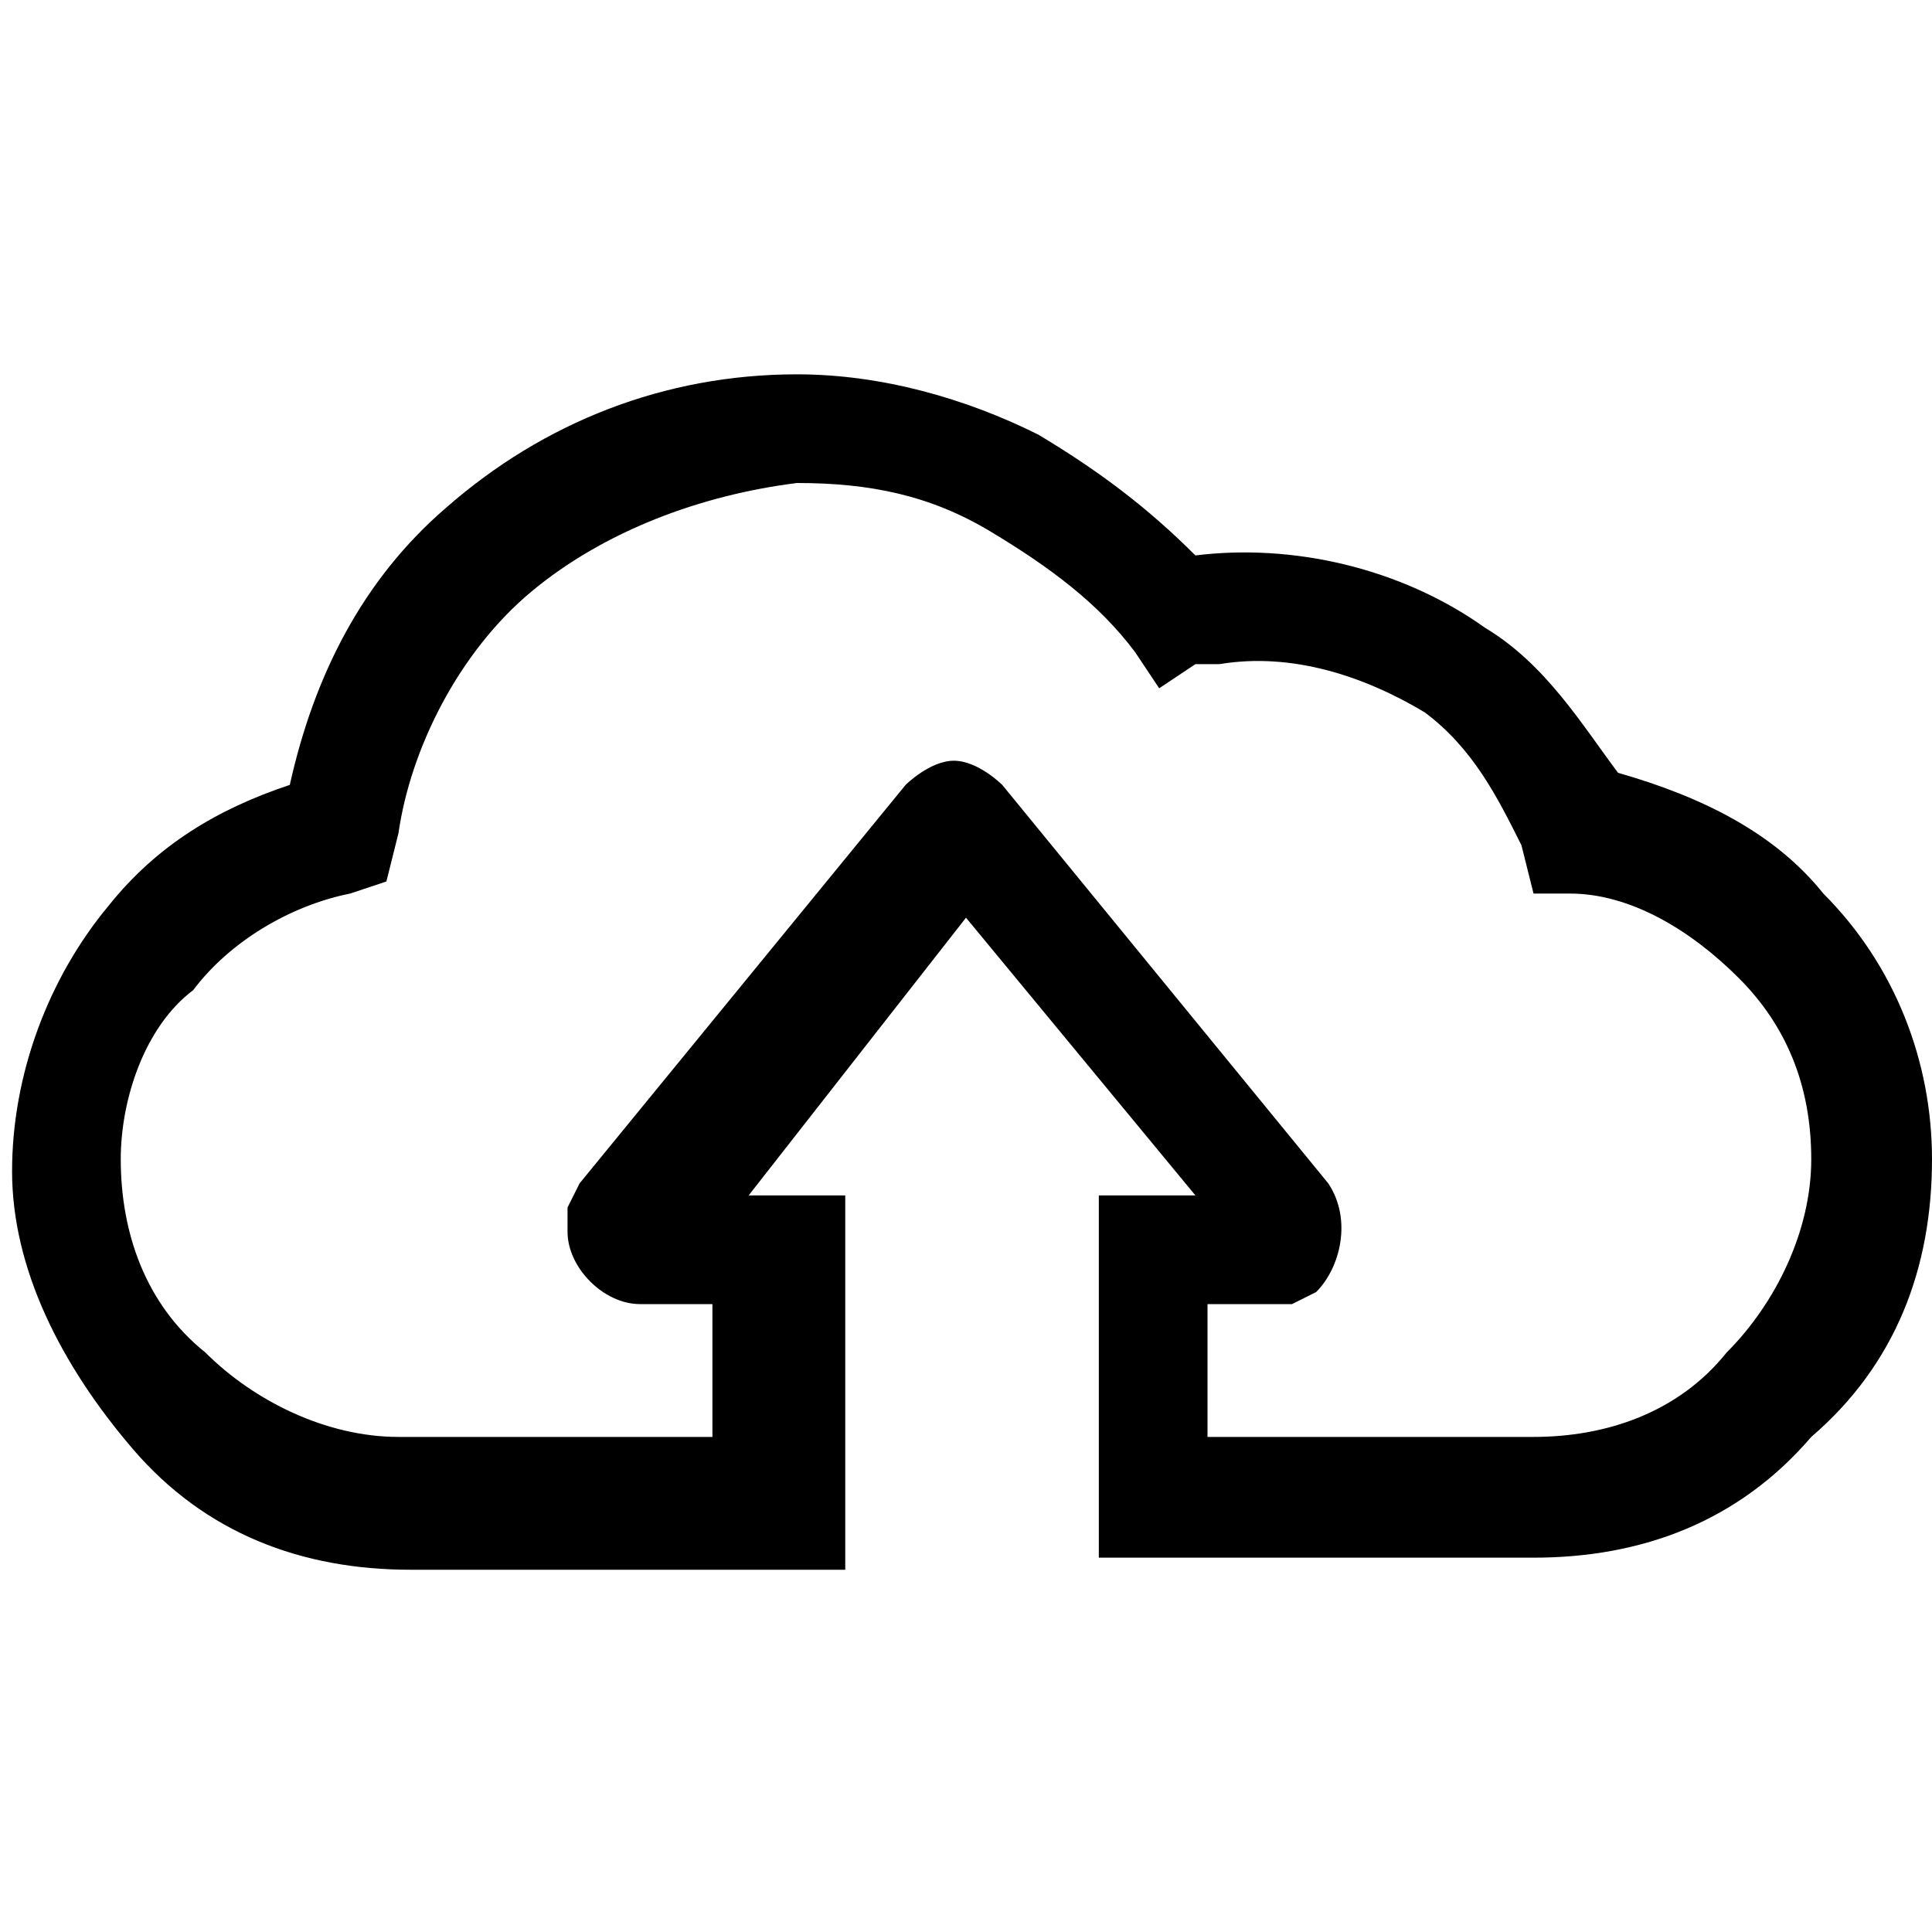 <?xml version="1.0" encoding="utf-8"?>
<!-- Generator: Adobe Illustrator 21.1.0, SVG Export Plug-In . SVG Version: 6.00 Build 0)  -->
<svg version="1.1" xmlns="http://www.w3.org/2000/svg" xmlns:xlink="http://www.w3.org/1999/xlink" x="0px" y="0px" width="16px"
	 height="16px" viewBox="0 0 16 16" enable-background="new 0 0 16 16" xml:space="preserve">
<g id="eixo-gestao" display="none">
	<g display="inline">
		<path d="M11.8,7.1V0.6c0-0.2-0.2-0.4-0.4-0.4H8.9c-0.2,0-0.4,0.2-0.4,0.4v7.8C8.2,8.7,8,9,7.8,9.3V3.7c0-0.2-0.2-0.4-0.4-0.4H4.9
			c-0.2,0-0.4,0.2-0.4,0.4v8.9H3.9V8.3c0-0.2-0.2-0.4-0.4-0.4H0.9c-0.2,0-0.4,0.2-0.4,0.4v4.3H0.4C0.2,12.6,0,12.8,0,13
			s0.2,0.4,0.4,0.4h7.3c0.7,1.4,2.2,2.4,3.9,2.4c2.4,0,4.4-2,4.4-4.4C16,9.1,14.1,7.2,11.8,7.1z M10.9,1.1v6.1
			c-0.6,0.1-1.1,0.3-1.6,0.6V1.1H10.9z M5.3,4.1H7v8.5H5.3V4.1z M1.4,8.7H3v3.8H1.4V8.7z M11.6,14.9c-1.9,0-3.5-1.6-3.5-3.5
			s1.6-3.5,3.5-3.5c1.9,0,3.5,1.6,3.5,3.5S13.6,14.9,11.6,14.9z"/>
		<path d="M13.5,9.6C13.5,9.6,13.5,9.6,13.5,9.6c0-0.1-0.1-0.1-0.1-0.1c0,0,0,0,0,0c-0.1,0-0.1-0.1-0.2-0.1c0,0-0.1,0-0.1,0
			c0,0,0,0,0,0h-2.8c-0.2,0-0.4,0.2-0.4,0.4s0.2,0.4,0.4,0.4H12c-0.4,0.4-0.8,0.9-1.5,1.6c-0.4,0.4-0.8,0.8-0.9,1
			c-0.2,0.2-0.2,0.4,0,0.6c0.1,0.1,0.2,0.1,0.3,0.1c0.1,0,0.2,0,0.3-0.1c0.1-0.1,0.5-0.5,1-1c0.4-0.4,1.1-1.1,1.6-1.6v1.8
			c0,0.2,0.2,0.4,0.4,0.4s0.4-0.2,0.4-0.4V9.7c0,0,0,0,0,0C13.6,9.7,13.5,9.6,13.5,9.6z"/>
	</g>
</g>
<g id="eixo-integracao" display="none">
	<g display="inline">
		<path d="M12.2,4.4c-0.1,0-0.3,0-0.4,0C11,2.8,9.3,1.7,7.5,1.7C5,1.7,2.9,3.7,2.7,6.1C1.2,6.2,0,7.5,0,9.1c0,1.6,1.3,3,3,3h1.5
			l2.6,2.1c0.1,0.1,0.2,0.1,0.3,0.1c0.1,0,0.1,0,0.2,0c0.2-0.1,0.3-0.2,0.3-0.4V13h3.6c0.3,0,0.5-0.2,0.5-0.5v-0.5h0.3
			c2.1,0,3.8-1.7,3.8-3.8C16,6.1,14.3,4.4,12.2,4.4z M10.9,12.1H7.4c-0.3,0-0.5,0.2-0.5,0.5v0.3l-1.6-1.3l1.6-1.3v0.3
			c0,0.3,0.2,0.5,0.5,0.5h3.6V12.1z M12.2,11.2h-0.3v-0.5c0-0.3-0.2-0.5-0.5-0.5H7.8V9.4c0-0.2-0.1-0.3-0.3-0.4
			C7.4,8.9,7.2,8.9,7.1,9l-2.6,2.1H3c-1.1,0-2.1-0.9-2.1-2.1c0-1.2,1-2.1,2.2-2.1c0.1,0,0.3,0,0.3-0.1c0.1-0.1,0.1-0.2,0.1-0.3
			l0-0.1c0-2.1,1.7-3.9,3.9-3.9c1.6,0,3,1,3.6,2.5c0.1,0.2,0.3,0.3,0.5,0.3c0.2,0,0.4-0.1,0.6-0.1c1.6,0,2.9,1.3,2.9,2.9
			C15.1,9.8,13.8,11.2,12.2,11.2z"/>
		<path d="M8.9,4.3C8.8,4.2,8.6,4.2,8.4,4.3C8.3,4.4,8.2,4.5,8.2,4.7v0.8H4.6C4.4,5.5,4.2,5.7,4.2,6v1.8c0,0.3,0.2,0.5,0.5,0.5h3.6
			v0.8c0,0.2,0.1,0.3,0.3,0.4c0.1,0,0.1,0,0.2,0c0.1,0,0.2,0,0.3-0.1l2.7-2.2c0.1-0.1,0.2-0.2,0.2-0.4s-0.1-0.3-0.2-0.4L8.9,4.3z
			 M9.1,8.2V7.8c0-0.3-0.2-0.5-0.5-0.5H5.1V6.4h3.6c0.3,0,0.5-0.2,0.5-0.5V5.6l1.6,1.3L9.1,8.2z"/>
	</g>
</g>
<g id="eixo-monitoracao" display="none">
	<g display="inline">
		<path d="M12.6,7.2c0.1-1-0.3-2.1-1.1-2.9c-0.9-1-2.2-1.5-3.6-1.5c-1.4,0-2.7,0.5-3.5,1.5C3.7,5.1,3.3,6.1,3.4,7.2
			c0.1,2,0.9,2.6,1.5,3.1c0.5,0.4,0.8,0.6,0.9,1.6c0,0.1,0,0.1,0.1,0.2c0,0,0,0,0,0.1c0,0.2,0.2,0.3,0.4,0.3c0,0,0.1,0,0.1,0l3.8-1
			c0,0,0,0,0,0c0,0,0.1,0,0.1,0c0,0,0.1,0,0.1-0.1c0,0,0,0,0,0c0,0,0.1-0.1,0.1-0.1c0,0,0,0,0,0c0.2-0.5,0.4-0.7,0.8-1
			C11.8,9.7,12.5,9.2,12.6,7.2z M10.6,9.5c-0.3,0.3-0.7,0.6-1,1.1l-3.1,0.8C6.4,10.4,5.9,10,5.4,9.6C4.8,9.2,4.3,8.8,4.2,7.1
			C4.2,6.3,4.5,5.5,5.1,4.8C5.8,4.1,6.9,3.6,8,3.6c1.1,0,2.2,0.5,2.9,1.2c0.6,0.6,0.9,1.4,0.8,2.2C11.7,8.7,11.2,9.1,10.6,9.5z"/>
		<path d="M9.9,13.5l-3.8,1c-0.2,0.1-0.4,0.3-0.3,0.5c0,0.2,0.2,0.3,0.4,0.3c0,0,0.1,0,0.1,0l0.2,0c0,0,0,0.1,0,0.1
			C6.9,15.7,7.4,16,8,16c1,0,1.8-0.7,1.8-1.6c0,0,0,0,0,0l0.3-0.1c0.2-0.1,0.4-0.3,0.3-0.5C10.4,13.5,10.1,13.4,9.9,13.5z M8,15.2
			c-0.2,0-0.4-0.1-0.6-0.2l1.5-0.4C8.8,14.9,8.4,15.2,8,15.2z"/>
		<path d="M9.9,12l-3.8,1c-0.2,0.1-0.4,0.3-0.3,0.5c0,0.2,0.2,0.3,0.4,0.3c0,0,0.1,0,0.1,0l3.8-1c0.2-0.1,0.4-0.3,0.3-0.5
			C10.4,12.1,10.1,12,9.9,12z"/>
		<path d="M8.1,2.1c0.2,0,0.4-0.2,0.4-0.4V0.4C8.6,0.2,8.4,0,8.1,0C7.9,0,7.7,0.2,7.7,0.4v1.3C7.7,1.9,7.9,2.1,8.1,2.1z"/>
		<path d="M13,1.9c-0.2-0.2-0.4-0.2-0.6,0l-0.9,0.9c-0.2,0.2-0.2,0.4,0,0.6c0.1,0.1,0.2,0.1,0.3,0.1s0.2,0,0.3-0.1L13,2.5
			C13.2,2.3,13.2,2,13,1.9z"/>
		<path d="M14.8,6.7h-1.3c-0.2,0-0.4,0.2-0.4,0.4c0,0.2,0.2,0.4,0.4,0.4h1.3c0.2,0,0.4-0.2,0.4-0.4C15.3,6.9,15.1,6.7,14.8,6.7z"/>
		<path d="M12,10.7c-0.2-0.2-0.4-0.2-0.6,0c-0.2,0.2-0.2,0.4,0,0.6l0.9,0.9c0.1,0.1,0.2,0.1,0.3,0.1s0.2,0,0.3-0.1
			c0.2-0.2,0.2-0.4,0-0.6L12,10.7z"/>
		<path d="M4,3.4c0.1,0.1,0.2,0.1,0.3,0.1c0.1,0,0.2,0,0.3-0.1c0.2-0.2,0.2-0.4,0-0.6L3.7,1.9c-0.2-0.2-0.4-0.2-0.6,0
			C3,2,3,2.3,3.1,2.5L4,3.4z"/>
		<path d="M2.4,6.5H1.2c-0.2,0-0.4,0.2-0.4,0.4c0,0.2,0.2,0.4,0.4,0.4h1.3c0.2,0,0.4-0.2,0.4-0.4C2.9,6.6,2.7,6.5,2.4,6.5z"/>
		<path d="M3.9,10.7L3,11.6c-0.2,0.2-0.2,0.4,0,0.6c0.1,0.1,0.2,0.1,0.3,0.1s0.2,0,0.3-0.1l0.9-0.9c0.2-0.2,0.2-0.4,0-0.6
			C4.3,10.5,4,10.5,3.9,10.7z"/>
		<path d="M10.2,5.7c-0.2-0.1-0.5,0-0.6,0.2L7.8,8.9l-1-1.4C6.7,7.4,6.4,7.3,6.2,7.5C6,7.6,6,7.9,6.1,8L7.5,10
			c0.1,0.1,0.2,0.2,0.3,0.2c0,0,0,0,0,0c0.1,0,0.3-0.1,0.3-0.2l2.1-3.7C10.4,6,10.4,5.8,10.2,5.7z"/>
	</g>
</g>
<g id="eixo-configuracao" display="none">
	<g display="inline">
		<g>
			<path d="M9,16c-0.3,0-0.5-0.2-0.6-0.4l-0.7-1.8c-0.2,0-0.4,0-0.5-0.1l-1,1.6c-0.2,0.3-0.6,0.4-0.9,0.2l-2-1.1
				c-0.3-0.2-0.4-0.5-0.3-0.8l0.7-1.7c-0.1-0.1-0.2-0.3-0.3-0.4l-1.9,0.4c-0.3,0.1-0.7-0.1-0.8-0.5L0,9.2c-0.1-0.3,0.1-0.7,0.4-0.8
				l1.8-0.7c0-0.2,0-0.4,0.1-0.5l-1.6-1C0.4,5.9,0.3,5.6,0.4,5.3l1.1-2C1.7,2.9,2,2.8,2.4,2.9l1.7,0.7c0.1-0.1,0.3-0.2,0.4-0.3
				L4.1,1.5C4.1,1.1,4.3,0.8,4.6,0.7L6.8,0c0.3-0.1,0.7,0.1,0.8,0.4l0.7,1.8c0.2,0,0.4,0,0.5,0.1l1-1.6c0.2-0.3,0.6-0.4,0.9-0.2
				l2,1.1c0.3,0.2,0.4,0.5,0.3,0.8l-0.7,1.7c0.1,0.1,0.2,0.3,0.3,0.4l1.9-0.4c0.3-0.1,0.7,0.1,0.8,0.5L16,6.8
				c0.1,0.3-0.1,0.7-0.4,0.8l-1.8,0.7c0,0.2,0,0.4-0.1,0.5l1.6,1c0.3,0.2,0.4,0.6,0.2,0.9l-1.1,2c-0.2,0.3-0.5,0.4-0.8,0.3l-1.7-0.7
				c-0.1,0.1-0.3,0.2-0.4,0.3l0.4,1.9c0.1,0.3-0.1,0.7-0.5,0.8L9.2,16C9.1,16,9.1,16,9,16z M8.1,12.5c0.3,0,0.5,0.2,0.6,0.4l0.7,1.6
				l1.1-0.3l-0.3-1.7c-0.1-0.3,0.1-0.5,0.3-0.7c0.3-0.2,0.6-0.4,0.9-0.7c0.2-0.2,0.5-0.3,0.7-0.2l1.6,0.7l0.5-1l-1.4-1
				c-0.2-0.2-0.3-0.4-0.3-0.7c0.1-0.4,0.1-0.7,0.1-1.1c0-0.3,0.2-0.5,0.4-0.6l1.6-0.7l-0.3-1.1l-1.7,0.3c-0.3,0.1-0.5-0.1-0.7-0.3
				c-0.2-0.3-0.4-0.6-0.7-0.9C10.9,4.5,10.8,4.2,11,4l0.7-1.6l-1-0.5l-1,1.4C9.6,3.5,9.3,3.7,9,3.6C8.6,3.5,8.3,3.5,7.9,3.5
				c-0.3,0-0.5-0.2-0.6-0.4L6.6,1.5L5.5,1.8l0.3,1.7C5.9,3.8,5.8,4,5.6,4.2C5.3,4.4,5,4.6,4.7,4.9C4.5,5.1,4.2,5.2,4,5L2.4,4.4
				l-0.5,1l1.4,1C3.5,6.5,3.7,6.7,3.6,7C3.5,7.4,3.5,7.7,3.5,8.1c0,0.3-0.2,0.5-0.4,0.6L1.5,9.4l0.3,1.1l1.7-0.3
				c0.3-0.1,0.5,0.1,0.7,0.3c0.2,0.3,0.4,0.6,0.7,0.9C5.1,11.5,5.2,11.8,5,12l-0.7,1.6l1,0.5l1-1.4c0.2-0.2,0.4-0.3,0.7-0.3
				C7.4,12.5,7.7,12.5,8.1,12.5C8.1,12.5,8.1,12.5,8.1,12.5z"/>
		</g>
		<g>
			<path d="M8,11.4c-1.9,0-3.4-1.5-3.4-3.4c0-1.9,1.5-3.4,3.4-3.4s3.4,1.5,3.4,3.4C11.4,9.9,9.9,11.4,8,11.4z M8,5.9
				C6.9,5.9,5.9,6.9,5.9,8s0.9,2.1,2.1,2.1s2.1-0.9,2.1-2.1S9.1,5.9,8,5.9z"/>
		</g>
	</g>
</g>
<g id="eixo-operacao" display="none">
	<path display="inline" d="M12.6,9.3c0.8-1,1.2-2.2,1.2-3.5C13.8,2.6,11.2,0,8,0C4.8,0,2.2,2.6,2.2,5.8c0,1.3,0.4,2.5,1.2,3.5
		c-1.9,1.5-3.1,3.7-3.1,6.1c0,0.3,0.3,0.6,0.6,0.6h14.3c0.3,0,0.6-0.3,0.6-0.6C15.7,13,14.6,10.7,12.6,9.3z M8,1.1
		c2.6,0,4.6,2.1,4.6,4.6c0,1.2-0.5,2.3-1.3,3.2c-0.9,0.9-2.1,1.5-3.4,1.5c-1.3,0-2.5-0.5-3.4-1.5C3.8,8.1,3.4,7,3.4,5.8
		C3.4,3.2,5.4,1.1,8,1.1z M1.5,14.9c0.2-1.9,1.1-3.6,2.7-4.7c0,0,0,0,0,0c0.1,0,0.1,0.1,0.2,0.1c0.1,0.1,0.2,0.2,0.3,0.2
		c0.1,0,0.1,0.1,0.2,0.1c0.1,0.1,0.2,0.1,0.3,0.2c0.1,0,0.1,0.1,0.2,0.1C5.4,11,5.5,11,5.6,11.1c0.1,0,0.1,0.1,0.2,0.1
		c0.1,0,0.2,0.1,0.3,0.1c0.1,0,0.1,0.1,0.2,0.1c0.1,0,0.2,0.1,0.3,0.1c0.1,0,0.1,0,0.2,0c0.1,0,0.2,0,0.4,0.1c0.1,0,0.1,0,0.2,0
		c0.2,0,0.4,0,0.6,0c0.2,0,0.4,0,0.6,0c0.1,0,0.1,0,0.2,0c0.1,0,0.3,0,0.4-0.1c0.1,0,0.1,0,0.2,0c0.1,0,0.2-0.1,0.3-0.1
		c0.1,0,0.1,0,0.2-0.1c0.1,0,0.2-0.1,0.3-0.1c0.1,0,0.1-0.1,0.2-0.1c0.1,0,0.2-0.1,0.3-0.1c0.1,0,0.1-0.1,0.2-0.1
		c0.1-0.1,0.2-0.1,0.3-0.2c0.1,0,0.1-0.1,0.2-0.1c0.1-0.1,0.2-0.1,0.3-0.2c0.1,0,0.1-0.1,0.2-0.1c0,0,0,0,0,0
		c1.5,1.1,2.5,2.8,2.7,4.7H1.5z"/>
</g>
<g id="trocar-eixo" display="none">
	<g display="inline">
		<path d="M14,11.1v2h-2v-2H14 M8,3.3C7.6,3.3,7.3,3.6,7.3,4c0,0.4,0.3,0.7,0.7,0.7c2.4,0,4.3,1.9,4.3,4.3H11c-0.5,0-1,0.4-1,1v4
			c0,0.5,0.4,1,1,1h4c0.5,0,1-0.4,1-1v-4c0-0.5-0.4-1-1-1h-1.3C13.7,5.9,11.2,3.3,8,3.3L8,3.3z"/>
		<path d="M4,3v2H2V3H4 M5,1H1c-0.5,0-1,0.4-1,1v4c0,0.5,0.4,1,1,1h1.3v0c0,3.2,2.6,5.7,5.7,5.7c0.4,0,0.7-0.3,0.7-0.7
			c0-0.4-0.3-0.7-0.7-0.7c-2.4,0-4.3-1.9-4.3-4.3v0H5c0.5,0,1-0.4,1-1v-4C6,1.4,5.5,1,5,1L5,1z"/>
	</g>
</g>
<g id="menu-eixos" display="none">
	<g display="inline">
		<rect y="12.1" width="3.9" height="3.9"/>
		<rect y="6.1" width="3.9" height="3.9"/>
		<rect y="0" width="3.9" height="3.9"/>
		<rect x="6.1" y="12.1" width="3.9" height="3.9"/>
		<rect x="6.1" y="6.1" width="3.9" height="3.9"/>
		<rect x="6.1" y="0" width="3.9" height="3.9"/>
		<rect x="12.1" y="12.1" width="3.9" height="3.9"/>
		<rect x="12.1" y="6.1" width="3.9" height="3.9"/>
		<rect x="12.1" y="0" width="3.9" height="3.9"/>
	</g>
</g>
<g id="shuffle" display="none">
	<g display="inline">
		<path id="shuffle_icon" d="M15.8,11.3L14.2,10l-1.2-0.9l0,0c0,0-0.1,0-0.1,0c0,0-0.1,0-0.1,0c-0.1,0-0.1,0.1-0.1,0.2v0.9
			c0,0,0,0,0,0c0,0,0,0,0,0c0,0.2-0.2,0.4-0.4,0.4h0h0h-0.4c-0.3,0-0.5-0.1-0.7-0.3l0,0L9.9,9.3L9.8,9.2C9.5,9,9.1,8.9,8.8,9.1
			c-0.5,0.2-0.7,0.8-0.5,1.3c0,0.1,0.1,0.2,0.2,0.2l0.1,0.1c0,0,0,0,0.1,0.1h0l1,1l0,0c0.5,0.5,1.3,0.9,2,0.9H12c0,0,0.1,0,0.1,0
			c0,0,0.1,0,0.1,0c0.2,0,0.4,0.2,0.4,0.4c0,0,0,0,0,0c0,0,0,0,0,0v0.9c0,0.1,0.1,0.2,0.2,0.2c0,0,0.1,0,0.1,0l0,0l0,0l2.8-2.2
			l0.1,0C16,11.9,16.1,11.6,15.8,11.3C15.8,11.3,15.8,11.3,15.8,11.3z M9,7.6l2-2c0.2-0.2,0.5-0.3,0.7-0.3H12c0,0,0.1,0,0.1,0
			c0,0,0.1,0,0.1,0c0.2,0,0.4,0.2,0.4,0.4c0,0,0,0,0,0c0,0,0,0,0,0v0.9c0,0.1,0,0.2,0.1,0.2c0.1,0,0.2,0,0.2,0l0,0l0,0L14.2,6
			l1.6-1.2l0.1,0c0.2-0.2,0.2-0.5,0-0.7c0,0,0,0-0.1-0.1l-2.9-2.2l0,0c0,0-0.1,0-0.1,0c-0.1,0-0.2,0.1-0.2,0.2v0.9c0,0,0,0.1,0,0.1
			c0,0.2-0.2,0.4-0.4,0.4c0,0,0,0,0,0c0,0,0,0,0,0h-0.3c-0.8,0-1.5,0.3-2.1,0.9l0,0l-1,1L7.3,6.6L5.9,8L5.5,8.4l-1.9,2
			c0,0,0,0.1-0.1,0.1c-0.2,0.2-0.4,0.3-0.7,0.3H1l0,0c0,0,0,0,0,0c-0.5,0-1,0.4-1,1c0,0.5,0.4,1,1,1h1.9c0.8,0,1.5-0.3,2-0.8
			c0,0,0,0,0,0L5,11.7c0,0,0,0,0,0l1-1l1.3-1.4L8.6,8L9,7.6z M1,5.3L1,5.3L1,5.3h1.8c0.3,0,0.5,0.1,0.7,0.3c0,0,0,0,0.1,0.1l1.1,1.1
			l0,0C5,7,5.4,7.1,5.7,6.9c0.5-0.2,0.7-0.8,0.5-1.3c0-0.1-0.1-0.2-0.1-0.2L6,5.3c0,0,0,0,0,0h0l-1-1c0,0,0,0,0,0L4.9,4.2
			c0,0,0,0,0,0c-0.5-0.5-1.3-0.8-2-0.8H1c-0.5,0-0.9,0.5-0.9,1C0.1,4.9,0.5,5.2,1,5.3z"/>
	</g>
</g>
<g id="camera_1_" display="none">
	<g id="camera" display="inline" opacity="0.89" enable-background="new    ">
		<path d="M14.1,13.9H1.9c-1,0-1.9-0.9-1.9-1.9V5.2c0-1,0.9-1.9,1.9-1.9h0.4c0.1,0,0.2-0.1,0.2-0.1c0,0,0,0,0-0.1l0.1-0.3
			c0.2-0.4,0.5-0.7,0.9-0.7l1.7,0c0.4,0,0.8,0.3,1,0.7l0.1,0.3c0,0.1,0.1,0.2,0.3,0.2h7.4h0c1.1,0,1.9,0.9,1.9,1.9V12
			C16,13.1,15.1,13.9,14.1,13.9z M3.3,3.3C3.3,3.4,3.3,3.4,3.3,3.3C3.1,3.8,2.7,4,2.3,4H1.9C1.3,4,0.8,4.5,0.8,5.2V12
			c0,0.6,0.5,1.1,1.1,1.1h12.2c0.6,0,1.1-0.5,1.1-1.1V5.2c0-0.6-0.5-1.1-1.1-1.1h0l0,0H6.6c-0.4,0-0.8-0.3-1-0.7L5.6,3
			c0-0.1-0.1-0.2-0.3-0.2l-1.6,0C3.6,2.9,3.4,2.9,3.4,3L3.3,3.3C3.3,3.3,3.3,3.3,3.3,3.3z M9.3,12.3L9.3,12.3c-1,0-1.9-0.4-2.6-1.1
			c-0.7-0.7-1.1-1.6-1.1-2.6c0-1,0.4-1.9,1.1-2.6c0.7-0.7,1.6-1.1,2.6-1.1c0,0,0,0,0,0c2,0,3.6,1.6,3.6,3.6
			C12.9,10.7,11.4,12.3,9.3,12.3C9.4,12.3,9.3,12.3,9.3,12.3z M9.3,5.8c-0.8,0-1.5,0.3-2,0.8c-0.5,0.5-0.8,1.3-0.8,2
			c0,0.8,0.3,1.5,0.8,2c0.5,0.5,1.2,0.8,2,0.8c0,0,0,0,0.1,0h0c0,0,0,0,0,0c1.6,0,2.9-1.3,2.9-2.9C12.2,7.1,10.9,5.8,9.3,5.8
			C9.3,5.8,9.3,5.8,9.3,5.8z M9.3,11.1C8,11.1,6.9,10,6.9,8.7c0-1.3,1.1-2.4,2.4-2.4h0h0c1.3,0,2.4,1.1,2.4,2.4
			C11.8,10,10.7,11.1,9.3,11.1C9.3,11.1,9.3,11.1,9.3,11.1z M9.3,7C8.4,7,7.6,7.8,7.6,8.7c0,0.9,0.8,1.7,1.7,1.7c0,0,0,0,0,0
			c0.9,0,1.7-0.8,1.7-1.7C11,7.8,10.2,7,9.3,7L9.3,7z M13.7,6.4c-0.2,0-0.5-0.1-0.7-0.3c-0.2-0.2-0.3-0.4-0.3-0.7
			c0-0.2,0.1-0.5,0.3-0.7c0.2-0.2,0.4-0.3,0.7-0.3c0,0,0,0,0,0c0.2,0,0.5,0.1,0.7,0.3c0.2,0.2,0.3,0.4,0.3,0.7
			C14.7,6,14.3,6.4,13.7,6.4C13.8,6.4,13.8,6.4,13.7,6.4L13.7,6.4z M13.7,5C13.7,5,13.7,5,13.7,5c-0.1,0-0.2,0-0.3,0.1
			c-0.1,0.1-0.1,0.2-0.1,0.3c0,0.1,0,0.2,0.1,0.3c0.1,0.1,0.2,0.1,0.3,0.1c0,0,0,0,0,0c0.2,0,0.4-0.2,0.4-0.4c0-0.1,0-0.2-0.1-0.3
			C14,5.1,13.9,5,13.7,5z"/>
	</g>
</g>
<g id="relogio" display="none">
	<g display="inline">
		<path id="clock" d="M12.8,8c0,0.3-0.3,0.6-0.6,0.7H7.7c-0.2,0-0.3-0.2-0.3-0.4V4.8c0-0.4,0.3-0.7,0.7-0.7c0.4,0,0.7,0.3,0.7,0.7
			c0,0,0,0,0,0V7c0,0.2,0.2,0.3,0.3,0.3h3.2C12.5,7.3,12.8,7.6,12.8,8z M8,0c4.4,0,8,3.6,8,8c0,4.4-3.6,8-8,8c-4.4,0-8-3.6-8-8
			c0,0,0,0,0,0C0,3.6,3.6,0,8,0L8,0z M13.9,8c0-3.3-2.7-5.9-5.9-5.9C4.7,2.1,2.1,4.7,2.1,8c0,3.3,2.6,5.9,5.9,5.9
			C11.3,13.9,13.9,11.3,13.9,8C13.9,8,13.9,8,13.9,8L13.9,8z"/>
	</g>
</g>
<g id="nuvem">
	<g>
		<g>
			<path d="M12.7,12.9l-3.6,0V9.9h0.8L8,7.6L6.2,9.9h0.8v3.1l-3.6,0c-0.9,0-1.7-0.3-2.3-1s-1-1.5-1-2.3c0-0.8,0.3-1.6,0.8-2.2
				c0.4-0.5,0.9-0.8,1.5-1C2.6,5.6,3,4.8,3.7,4.2c0.8-0.7,1.8-1.1,2.9-1.1c0,0,0,0,0,0c0.7,0,1.4,0.2,2,0.5c0.5,0.3,0.9,0.6,1.3,1
				c0,0,0,0,0,0c0.8-0.1,1.7,0.1,2.4,0.6c0.5,0.3,0.8,0.8,1.1,1.2c0.7,0.2,1.3,0.5,1.7,1l0,0C15.7,8,16,8.8,16,9.6
				c0,0.9-0.3,1.7-1,2.3C14.4,12.6,13.6,12.9,12.7,12.9z M10.1,11.9l2.6,0c0.6,0,1.2-0.2,1.6-0.7c0.4-0.4,0.7-1,0.7-1.6
				c0-0.6-0.2-1.1-0.6-1.5c-0.4-0.4-0.9-0.7-1.4-0.7l-0.3,0L12.6,7c-0.2-0.4-0.4-0.8-0.8-1.1c-0.5-0.3-1.1-0.5-1.7-0.4
				c-0.1,0-0.2,0-0.2,0L9.6,5.7L9.4,5.4C9.1,5,8.7,4.7,8.2,4.4c-0.5-0.3-1-0.4-1.6-0.4c0,0,0,0,0,0C5.8,4.1,5,4.4,4.4,4.9
				c-0.6,0.5-1,1.3-1.1,2L3.2,7.3L2.9,7.4c-0.5,0.1-1,0.4-1.3,0.8C1.2,8.5,1,9.1,1,9.6c0,0.6,0.2,1.2,0.7,1.6c0.4,0.4,1,0.7,1.6,0.7
				l2.6,0v-1.1H5.3c-0.3,0-0.6-0.3-0.6-0.6v-0.2l0.1-0.2l2.7-3.3c0,0,0.2-0.2,0.4-0.2c0.2,0,0.4,0.2,0.4,0.2l2.7,3.3
				c0.2,0.3,0.1,0.7-0.1,0.9l-0.2,0.1h-0.7V11.9z"/>
		</g>
	</g>
</g>
<g id="raio-energia" display="none">
	<g display="inline">
		<path id="feed" d="M12.3,8.1L12.3,8.1l-3.8-8C8.4,0,8.4,0,8.3,0C8.2,0,8.1,0.1,8.1,0.2c0,0,0.7,5.5,0.7,5.5c0,0.4-0.3,0.7-0.7,0.7
			l0,0H4.5C4,6.5,3.6,6.9,3.6,7.5c0,0.2,0,0.3,0.1,0.5l3.8,8l0,0C7.6,16,7.6,16,7.7,16c0.1,0,0.2-0.1,0.2-0.2c0,0,0,0,0,0l-0.7-5.5
			c0-0.4,0.3-0.7,0.7-0.7l0,0h3.5c0.5-0.1,0.9-0.5,0.9-1C12.4,8.4,12.4,8.3,12.3,8.1z"/>
	</g>
</g>
<g id="comentario-mensagem-conversa-batepapo" display="none">
	<path id="Comments_Icon" display="inline" d="M8,1.3c3.5,0.1,6.3,2.9,6.4,6.4c0.1,3.6-2.8,6.5-6.4,6.6c0,0,0,0,0,0
		c-0.9,0-1.7-0.2-2.5-0.5c0,0,0,0-0.1,0h0c-0.1,0-0.2-0.1-0.3-0.1c-0.1,0-0.3,0-0.4,0.1c0,0-0.1,0-0.1,0l-1.9,0.9l-0.1,0
		c0,0-0.1,0-0.1,0c0,0-0.1,0-0.1,0c-0.2,0-0.3-0.2-0.3-0.4c0,0,0.6-2.4,0.6-2.4c0-0.2,0-0.3-0.1-0.5c0,0,0-0.1-0.1-0.1
		c-0.7-1-1-2.2-1-3.5C1.6,4.2,4.5,1.3,8,1.3 M5,8.9C5,8.9,5,8.9,5,8.9L5,8.9C5,8.9,5,8.9,5,8.9C5.6,8.9,6,8.4,6,7.8c0,0,0,0,0,0
		C6,7.2,5.6,6.8,5,6.8c0,0,0,0,0,0c-0.6,0-1.1,0.5-1.1,1.1C3.9,8.5,4.4,8.9,5,8.9 M8,8.9C8,8.9,8,8.9,8,8.9L8,8.9C8,8.9,8,8.9,8,8.9
		c0.6,0,1.1-0.5,1.1-1.1c0,0,0,0,0,0c0-0.6-0.5-1.1-1.1-1.1c0,0,0,0,0,0C7.4,6.8,7,7.3,7,7.9C7,8.5,7.4,8.9,8,8.9 M11.1,8.9
		C11.1,8.9,11.1,8.9,11.1,8.9c0.6,0,1.1-0.5,1.1-1.1c0-0.6-0.5-1.1-1.1-1.1c0,0,0,0,0,0c-0.6,0-1.1,0.5-1.1,1.1
		C10,8.4,10.5,8.9,11.1,8.9L11.1,8.9 M8.1,0L8.1,0C6,0,4,0.8,2.6,2.3C1.1,3.8,0.3,5.7,0.3,7.8c0,1.4,0.4,2.9,1.2,4.1
		C1.4,12.3,1.2,13.2,1,14c-0.1,0.4,0,0.9,0.2,1.2c0.2,0.4,0.6,0.6,1,0.7c0.1,0,0.3,0,0.4,0c0.2,0,0.4,0,0.6-0.1l0.1,0l0,0l0.1,0
		l1.8-0.9C6.1,15.3,7,15.5,8,15.5c2.1,0,4-0.9,5.5-2.4c1.4-1.5,2.2-3.5,2.2-5.5C15.6,3.4,12.3,0.1,8.1,0L8.1,0L8.1,0z"/>
</g>
<g id="mail" display="none">
	<path display="inline" d="M15.6,3c-0.3-0.3-0.6-0.4-1-0.4H1.4C1,2.6,0.7,2.8,0.4,3C0.1,3.3,0,3.7,0,4V12c0,0.4,0.1,0.7,0.4,1
		L0.5,13c0.3,0.2,0.6,0.4,0.9,0.4h13.2c0.4,0,0.7-0.1,1-0.4c0.3-0.3,0.4-0.6,0.4-1V4C16,3.7,15.9,3.3,15.6,3z M8.1,9.8
		c-0.1,0.1-0.2,0.1-0.3,0l-6.7-5V4c0-0.1,0-0.1,0.1-0.2c0,0,0.1-0.1,0.2-0.1h13.2c0.1,0,0.1,0,0.2,0.1c0,0,0.1,0.1,0.1,0.2v0.7
		L8.1,9.8z M4.2,8.5l-3,2.3V6.2L4.2,8.5z M5.2,9.2l2,1.5c0.5,0.4,1.2,0.4,1.7,0l2-1.5l3.9,2.9c0,0-13.4,0-13.4,0L5.2,9.2z M14.8,6.2
		v4.6l-3-2.3L14.8,6.2z"/>
</g>
<g id="bandeira" display="none">
	<path id="flag" display="inline" d="M1.5,1.1C1.4,0.7,1,0.5,0.6,0.6C0.1,0.7-0.1,1.1,0,1.6l4.3,13.9C4.5,15.9,5,16,5.4,16
		c0.4-0.1,0.6-0.6,0.5-1c0,0,0,0,0,0L1.5,1.1z"/>
	<path display="inline" d="M5.5,1.3c1,0,1.8,0.2,2.3,0.5c1.1,0.8,2.5,1.3,3.8,1.3c0.5,0,1.1-0.1,1.6-0.2L15,8.6
		c-0.1,0.1-0.9,0.4-1.4,0.4c-0.8,0-1.6-0.2-2.1-0.5c-1-0.8-2.2-1.1-3.6-1.1c-0.5,0-2.4,0.2-2.4,0.2L3.7,1.7C3.7,1.7,4.7,1.3,5.5,1.3
		L5.5,1.3 M5.5,0.3c-0.9,0-3,0.6-3,0.6l2.4,7.8c0,0,2.5-0.4,3.1-0.4c1,0,2,0.2,3,1c0.8,0.5,1.8,0.7,2.7,0.7c0.6,0,1.1-0.1,1.5-0.2
		C15.5,9.5,16.1,9,16,8.4l-1.9-6.1C14,2,13.7,1.8,13.3,1.8c0,0,0,0,0,0c0,0,0,0,0,0c-0.1,0-1.3,0.3-1.7,0.3c-1.2,0-2.3-0.4-3.2-1.1
		C7.5,0.5,6.4,0.3,5.5,0.3L5.5,0.3z"/>
</g>
<g id="coracao" display="none">
	<path id="heart" display="inline" d="M4.5,2.7L4.5,2.7c0.9,0,1.8,0.5,2.3,1.3l0.4,0.5c0,0,0.1,0.1,0.2,0.1C7.5,4.7,7.8,4.8,8,4.8
		c0.3,0,0.6-0.1,0.8-0.3c0,0,0.3-0.4,0.3-0.4L9.2,4c0.5-0.8,1.4-1.3,2.3-1.3c0.4,0,0.8,0.1,1.2,0.3c1.4,0.7,2,2.4,1.4,3.9
		c-0.4,0.9-2.8,3.4-6,6.4c0,0-0.1,0.1-0.2,0c-3.3-3.1-5.6-5.5-6-6.4C1.2,5.4,1.8,3.7,3.3,3C3.6,2.8,4,2.7,4.5,2.7 M4.1,1.2
		c-0.6,0-1.2,0.1-1.8,0.4c-2.1,1-2.9,3.5-2,5.6c0.8,1.7,5.1,5.7,6.8,7.4c0.2,0.2,0.5,0.3,0.8,0.3c0.3,0,0.6-0.1,0.8-0.3
		c1.8-1.6,6.1-5.7,6.8-7.4c1-2.1,0.1-4.6-2-5.6c-0.6-0.3-1.2-0.4-1.7-0.4c-1.4,0-2.8,0.7-3.5,2C8.3,3.3,8.1,3.4,8,3.4
		c-0.1,0-0.2,0-0.2-0.1c-0.1,0-0.1-0.1-0.1-0.2C6.9,1.9,5.5,1.2,4.1,1.2L4.1,1.2z"/>
</g>
<g id="inicio-casa" display="none">
	<path id="home" display="inline" d="M8,1c0.1,0,0.1,0,0.2,0L15,6.3c0,0,0,0,0,0v8.5c0,0.1-0.1,0.1-0.1,0.1h-3.1
		c-0.1,0-0.1-0.1-0.1-0.1v-4.1v-0.1l0-0.1c-0.1-1.1-1.1-2-2.3-2c0,0,0,0,0,0H6.5c-1.2,0-2.1,1-2.1,2.1v4.1c0,0.1-0.1,0.1-0.1,0.1h-3
		C1.1,15,1,14.9,1,14.9V6.4c0,0,0-0.1,0-0.1l0.1-0.1C2,5.5,6,2.5,7.8,1C7.9,1,7.9,1,8,1 M8,0C7.7,0,7.5,0.1,7.3,0.2
		c0,0-6.7,5.2-6.9,5.3v0C0.1,5.7,0,6.1,0,6.4v8.5C0,15.5,0.5,16,1.1,16c0,0,0,0,0,0h3c0,0,0,0,0,0c0.6,0,1.1-0.5,1.1-1.1
		c0,0,0,0,0,0v-4.1c0-0.6,0.5-1.1,1.1-1.1c0,0,0,0,0,0c0,0,0,0,0,0h2.9c0,0,0,0,0,0c0.7,0,1.2,0.5,1.3,1.1v4.1
		c0,0.6,0.5,1.1,1.1,1.1c0,0,0,0,0,0h3.1c0,0,0,0,0,0c0.6,0,1.1-0.5,1.1-1.1V6.3c0-0.3-0.1-0.5-0.3-0.7L8.7,0.2C8.5,0.1,8.3,0,8,0
		L8,0z"/>
</g>
<g id="lista" display="none">
	<g display="inline">
		<path id="list" d="M1.7,0.8C0.7,0.8,0,1.6,0,2.5c0,0.9,0.8,1.7,1.7,1.7c0.9,0,1.7-0.8,1.7-1.7C3.4,1.5,2.6,0.8,1.7,0.8L1.7,0.8
			L1.7,0.8z M1.7,6.3C0.7,6.3,0,7.1,0,8C0,9,0.8,9.7,1.7,9.7c0.9,0,1.7-0.8,1.7-1.7C3.4,7.1,2.6,6.3,1.7,6.3
			C1.7,6.3,1.7,6.3,1.7,6.3L1.7,6.3z M1.7,11.8c-0.9,0-1.7,0.8-1.7,1.7c0,0.9,0.8,1.7,1.7,1.7c0.9,0,1.7-0.8,1.7-1.7
			C3.4,12.6,2.6,11.8,1.7,11.8L1.7,11.8L1.7,11.8z"/>
	</g>
	<rect x="5.3" y="11.8" display="inline" width="10.7" height="3.4"/>
	<rect x="5.3" y="6.3" display="inline" width="10.7" height="3.4"/>
	<rect x="5.3" y="0.8" display="inline" width="10.7" height="3.4"/>
</g>
<g id="carregador" display="none">
	<g display="inline">
		<path id="loader" d="M15.3,7.3L15.3,7.3l-2.5,0h-0.1c-0.4,0-0.7,0.4-0.6,0.8c0,0.4,0.3,0.6,0.7,0.6h2.5c0.4,0,0.7-0.4,0.6-0.8
			C16,7.6,15.7,7.3,15.3,7.3z M11.9,5.1L11.9,5.1l1.7-1.7l0.1-0.1c0.3-0.3,0.2-0.8-0.1-1c-0.3-0.2-0.7-0.2-0.9,0l-0.1,0.1L11,4.1
			l-0.1,0.1c-0.2,0.3-0.2,0.7,0.1,1C11.3,5.4,11.7,5.3,11.9,5.1L11.9,5.1z M7.3,3.1v0.1c0,0.4,0.4,0.7,0.8,0.7
			c0.4,0,0.7-0.3,0.7-0.7V0.6C8.7,0.3,8.4,0,8,0C7.6,0,7.3,0.3,7.3,0.7v0.1L7.3,3.1z M2.4,3.4L4.1,5l0.1,0.1c0.3,0.2,0.7,0.2,1,0
			c0.3-0.3,0.3-0.7,0-1h0L3.4,2.4L3.3,2.3c-0.3-0.2-0.7-0.2-1,0C2.1,2.6,2.1,3,2.4,3.4L2.4,3.4z M3.2,8.7c0.4,0,0.7-0.4,0.6-0.8
			c0-0.4-0.3-0.6-0.7-0.6H0.7C0.3,7.3,0,7.7,0,8.1c0,0.4,0.3,0.6,0.7,0.7h0.1l2.4,0H3.2z M4.1,10.9L4.1,10.9l-1.7,1.7l-0.1,0.1
			c-0.2,0.3-0.2,0.7,0,1c0.3,0.3,0.7,0.3,1,0l0.1-0.1l1.7-1.7l0.1-0.1c0.2-0.3,0.2-0.8-0.1-1C4.7,10.7,4.4,10.7,4.1,10.9L4.1,10.9z
			 M8.7,12.9v-0.1c0-0.4-0.4-0.7-0.8-0.7c-0.4,0-0.7,0.3-0.7,0.7v2.5c0,0.4,0.4,0.7,0.8,0.6c0.3,0,0.6-0.3,0.6-0.7v-0.1L8.7,12.9z
			 M13.6,12.6L12,11l-0.1-0.1c-0.3-0.3-0.7-0.2-1,0.1c-0.2,0.3-0.2,0.7,0,1l0,0l1.7,1.7l0.1,0.1c0.3,0.2,0.7,0.2,1,0
			C13.9,13.4,13.9,13,13.6,12.6L13.6,12.6z"/>
	</g>
</g>
<g id="editar" display="none">
	<path display="inline" fill-rule="evenodd" clip-rule="evenodd" d="M2.8,11.1l10-10l-0.4-0.4c-0.2-0.2-0.4-0.2-0.6-0.2
		c-0.2,0-0.4,0.1-0.6,0.2L2.1,9.8L2.8,11.1L2.8,11.1z M13.1,1.3l-10,10l2.2,0.9l0,0l9.4-9.4L13.1,1.3L13.1,1.3z M15,3.2l-9.4,9.4
		l0,0l0.7,1.2l9-9l0,0l0,0c0.2-0.2,0.2-0.4,0.2-0.6c0-0.2-0.1-0.4-0.2-0.6l0,0l0,0L15,3.2L15,3.2z M6.5,14.2
		C6.4,14.3,6.4,14.3,6.5,14.2c-0.1,0.1-0.1,0.1-0.2,0.1L0.9,16c-0.1,0-0.3,0-0.4,0s-0.2-0.1-0.3-0.2l0,0c-0.1-0.1-0.2-0.2-0.2-0.3
		c0-0.1,0-0.3,0-0.4l1.6-5.4c0,0,0-0.1,0.1-0.1l0,0l9.2-9.2C11.2,0.1,11.5,0,11.8,0c0.3,0,0.6,0.1,0.9,0.4l0.5,0.5l1.9,1.9l0.5,0.5
		l0,0l0,0C15.9,3.5,16,3.9,16,4.2c0,0.3-0.1,0.6-0.4,0.9l0,0l0,0L6.5,14.2L6.5,14.2z M6,14l-2.8,0.9l-0.5-1.1l0,0
		c0-0.1-0.1-0.1-0.2-0.1l-1.1-0.1L1.1,13l0.8-2.7l0.5,1c0,0.1,0.1,0.2,0.2,0.2c0.1,0.1,0.1,0.1,0.2,0.1l0,0l2.3,1c0,0,0.1,0,0.1,0.1
		c0,0,0,0,0.1,0.1L6,14L6,14z M0.9,13.6l-0.5,1.6c0,0.1,0,0.1,0,0.2c0,0.1,0,0.1,0.1,0.1l0,0c0,0,0.1,0.1,0.1,0.1c0.1,0,0.1,0,0.2,0
		L2.7,15l-0.4-0.9L1.3,14c-0.1,0-0.2,0-0.2-0.1L0.9,13.6z"/>
</g>
<g id="localizacao-mapa" display="none">
	<path id="map_pin" display="inline" d="M14,6.2c0.1-3.3-2.5-6.1-5.8-6.2C4.9-0.1,2.1,2.5,2,5.8c0,0.1,0,0.3,0,0.4
		c0,0.4,0,0.9,0.1,1.3l0,0C2.8,10.8,8,16,8,16s5.1-5.2,5.8-8.4l0,0C13.9,7.1,14,6.7,14,6.2z M8,2.8c1.9-0.1,3.4,1.4,3.5,3.3
		c0.1,1.9-1.4,3.4-3.3,3.5C6.3,9.6,4.8,8.2,4.7,6.3c0,0,0-0.1,0-0.1C4.7,4.4,6.1,2.9,8,2.8L8,2.8z"/>
</g>
<g id="repetir" display="none">
	<path id="repeat_icon" display="inline" d="M2.2,8.8C2.1,8.8,2.1,8.7,2.2,8.8c0-0.3-0.1-0.4-0.1-0.6c0-1.7,1.4-3.1,3.1-3.1h0h4.1
		c0.1,0,0.1,0,0.2,0c0.2,0,0.4,0.2,0.4,0.5v1.1c0,0.1,0.1,0.3,0.3,0.3c0,0,0,0,0,0c0,0,0.1,0,0.1,0c0,0,0,0,0,0l0.1,0l3.1-2.3l0.1,0
		c0.1-0.1,0.2-0.2,0.2-0.4c0-0.2-0.1-0.3-0.2-0.4l-3.2-2.4l0,0c0,0-0.1,0-0.1,0c-0.1,0-0.3,0.1-0.3,0.3v0v1.1C9.9,2.8,9.7,3,9.5,3
		c0,0,0,0,0,0s0,0,0,0H5.3C2.4,3,0,5.3,0,8.2v0C0,8.5,0,8.8,0.1,9c0,0,0,0.1,0,0.1c0.1,0.5,0.5,0.8,1,0.8c0.6,0,1-0.5,1.1-1
		C2.2,8.9,2.2,8.8,2.2,8.8L2.2,8.8L2.2,8.8z M15.9,7l0-0.1c-0.1-0.6-0.7-0.9-1.3-0.8c-0.1,0-0.3,0.1-0.4,0.2
		c-0.3,0.2-0.4,0.5-0.4,0.8c0,0,0,0.1,0,0.1l0,0c0,0,0,0.1,0,0.1c0,0.2,0,0.3,0,0.5c0,1.7-1.4,3.1-3.2,3.1c0,0,0,0,0,0H6.7
		c0,0-0.1,0-0.1,0c0,0-0.1,0-0.1,0c-0.2,0-0.4-0.2-0.4-0.5c0,0,0,0,0,0c0,0,0,0,0,0v-1c0-0.2-0.1-0.3-0.3-0.3c0,0-0.1,0-0.1,0l0,0
		l-0.1,0l-3.2,2.3l-0.1,0c-0.1,0.1-0.2,0.2-0.2,0.4c0,0.2,0.1,0.3,0.2,0.4l3.2,2.4l0,0c0,0,0.1,0,0.1,0c0.1,0,0.3-0.1,0.3-0.3v-1
		c0,0,0-0.1,0-0.1c0-0.3,0.2-0.5,0.5-0.5c0,0,0,0,0,0s0,0,0,0h4.1c2.9,0,5.2-2.3,5.3-5.2C16,7.5,16,7.2,15.9,7L15.9,7z"/>
</g>
<g id="voltar-desfazer" display="none">
	<path id="reply_2_" display="inline" d="M15.9,12c-1.2-2.6-3.7-6.1-8.4-6.6c-0.6-0.1-1-0.5-1-1.1c0-0.1,0-1.7,0-1.7
		c0-0.3-0.2-0.5-0.5-0.5h0c-0.1,0-0.2,0-0.3,0.1c0,0-5.3,4.8-5.3,4.8C0.1,7.3,0,7.6,0,7.9c0,0.3,0.1,0.5,0.3,0.7
		c0,0,5.4,5.1,5.4,5.1c0.1,0.1,0.2,0.1,0.3,0.1c0.3,0,0.5-0.2,0.5-0.5v0c0,0,0-2,0-2c0-0.6,0.5-1.1,1.1-1.1l0,0
		c3,0.1,5.5,0.5,7.5,2.3c0,0,0.2,0.2,0.4,0.2c0.3,0,0.5-0.2,0.5-0.5C16,12.1,16,12,15.9,12z"/>
</g>
<g id="ir-refazer" display="none">
	<path id="reply_1_" display="inline" d="M0.1,12c1.2-2.6,3.7-6.1,8.4-6.6c0.6-0.1,1-0.5,1-1.1c0-0.1,0-1.7,0-1.7
		c0-0.3,0.2-0.5,0.5-0.5h0c0.1,0,0.2,0,0.3,0.1c0,0,5.3,4.8,5.3,4.8C15.9,7.3,16,7.6,16,7.9c0,0.3-0.1,0.5-0.3,0.7
		c0,0-5.4,5.1-5.4,5.1c-0.1,0.1-0.2,0.1-0.3,0.1c-0.3,0-0.5-0.2-0.5-0.5v0c0,0,0-2,0-2c0-0.6-0.5-1.1-1.1-1.1l0,0
		c-3,0.1-5.5,0.5-7.5,2.3c0,0-0.2,0.2-0.4,0.2c-0.3,0-0.5-0.2-0.5-0.5C0,12.1,0,12,0.1,12z"/>
</g>
<g id="salvar-gravar-disquete" display="none">
	<g display="inline">
		<path d="M10.5,0H8v4.9h2.5V0L10.5,0z"/>
		<g>
			<path d="M3,1v6.3H13v-5l2,2v10.4c0,0.2-0.1,0.3-0.3,0.3H1.3C1.1,15,1,14.9,1,14.7V1H3 M12.1,0H12v6.3H4V0H0v14.7
				C0,15.4,0.6,16,1.3,16h13.4c0.7,0,1.3-0.6,1.3-1.3V3.9L12.1,0L12.1,0z"/>
		</g>
	</g>
</g>
<g id="favoritos-estrela" display="none">
	<path display="inline" d="M9.4,6.8l3.1,0.4l-2.2,2.2l0.5,3L8,11l-2.7,1.4l0.5-3L3.6,7.2l3.1-0.4L8,4L9.4,6.8z M5.5,5.4L0,6.2l4,3.9
		l-0.9,5.5L8,13l4.9,2.6L12,10.1l4-3.9l-5.5-0.8L8,0.4L5.5,5.4z"/>
</g>
<g id="pessoa-cidadao" display="none">
	<path id="user" display="inline" d="M10.2,6.1L9.9,9.8c-0.6,0.1-1.1,0.5-1.2,1.1L8.4,15l-0.8,0c0,0-0.3-4-0.3-4.1
		c-0.1-0.6-0.6-1.1-1.2-1.2L5.8,6.1H10.2 M10.3,5.1H5.7c-0.5,0-0.9,0.5-0.9,1l0.3,4.1c0,0.3,0.3,0.5,0.6,0.5h0.2
		c0.2,0,0.3,0.2,0.4,0.4c0,0,0.3,4.4,0.3,4.4c0,0.3,0.3,0.5,0.6,0.5h1.6c0.3,0,0.5-0.2,0.6-0.5c0,0,0.3-4.4,0.3-4.4
		c0-0.2,0.2-0.4,0.4-0.4h0.2c0.3,0,0.5-0.2,0.6-0.5l0.3-4.1C11.2,5.6,10.8,5.1,10.3,5.1L10.3,5.1z"/>
	<path display="inline" d="M7.9,1c0.7,0,1.2,0.5,1.2,1.2S8.5,3.4,7.9,3.4S6.7,2.8,6.7,2.2S7.2,1,7.9,1 M7.9,0C6.7,0,5.7,1,5.7,2.2
		s1,2.2,2.2,2.2c1.2,0,2.2-1,2.2-2.2S9.1,0,7.9,0L7.9,0z"/>
</g>
<g id="Texto" display="none">
	<g display="inline">
		<path d="M11.5,0h-0.7l-0.6,0.4h-9L0.7,0L0,0v4.6h0.5l1-1.8h2.5v11.7l-2.1,0.7V16h7.8v-0.7l-2.2-0.7V2.9h2.5l0.9,1.8h0.7L11.5,0z"
			/>
		<path d="M14.9,13.7V2.3H16l-1.7-2.2l-1.7,2.2h1.1v11.4h-1.1l1.7,2.2l1.7-2.2H14.9z"/>
	</g>
</g>
<g id="pasta-aberta" display="none">
	<g display="inline">
		<g>
			<path d="M15.9,6.4c-0.1-0.2-0.3-0.3-0.5-0.3h-2.2V4.7c0-0.3-0.2-0.5-0.5-0.5H8.3V3.2c0-0.3-0.2-0.5-0.5-0.5H0.5
				C0.2,2.6,0,2.9,0,3.2v9.6c0,0.3,0.2,0.5,0.5,0.5h12.1c0.2,0,0.4-0.1,0.5-0.3L16,6.9C16,6.8,16,6.6,15.9,6.4L15.9,6.4z M1.4,12.3
				l2.3-5h10.9l-2.3,5H1.4z M3.3,6.2c-0.2,0-0.4,0.1-0.5,0.3l-1.7,3.8V3.7h6.1v0.9c0,0.3,0.2,0.5,0.5,0.5h4.4v1H3.3z M3.3,6.2"/>
		</g>
	</g>
</g>
<g id="vinculo" display="none">
	<g display="inline">
		<g>
			<path d="M4.8,8.8h6.4V7.2H4.8V8.8z M1.5,8c0-1.8,1.4-3.3,3.3-3.3h2.4V3.2H4.8C2.2,3.2,0,5.4,0,8c0,2.6,2.2,4.8,4.8,4.8h2.4v-1.5
				H4.8C3,11.3,1.5,9.8,1.5,8L1.5,8z M11.2,3.2H8.8v1.5h2.4c1.8,0,3.3,1.4,3.3,3.3s-1.4,3.3-3.3,3.3H8.8v1.5h2.4
				c2.6,0,4.8-2.2,4.8-4.8C16,5.4,13.8,3.2,11.2,3.2L11.2,3.2z M11.2,3.2"/>
		</g>
	</g>
</g>
<g id="mao" display="none">
	<g display="inline">
		<g>
			<path d="M9.5,16c-2.3,0-3.9-0.8-4.9-2.4c-0.8-1.2-2.7-4.1-2.7-4.1C1.6,9.1,1.6,8.7,1.6,8.3C1.7,7.9,2,7.6,2.3,7.4
				C3,6.9,3.9,7.2,4.4,7.9l0.4,0.6v-6c0-0.7,0.6-1.3,1.3-1.3c0.4,0,0.8,0.2,1,0.5V1.3C7.1,0.6,7.7,0,8.4,0c0.7,0,1.2,0.5,1.3,1.1
				c0.2-0.3,0.6-0.5,1.1-0.5c0.7,0,1.3,0.6,1.3,1.3v1c0.2-0.3,0.6-0.5,1-0.5c0.7,0,1.3,0.6,1.3,1.3v7.9C14.4,12.2,14.2,16,9.5,16z
				 M2.6,9c0,0,1.9,2.9,2.7,4.1c0.9,1.4,2.2,2,4.2,2c3.7,0,4-2.8,4-3.7V3.6c0-0.3-0.2-0.5-0.5-0.5c-0.3,0-0.5,0.2-0.5,0.5v3.8
				c0,0.4-0.3,0.7-0.7,0.7c-0.4,0-0.7-0.3-0.7-0.7V1.9c0-0.3-0.2-0.5-0.5-0.5c-0.3,0-0.5,0.2-0.5,0.5v5c0,0.4-0.3,0.7-0.7,0.7
				c-0.4,0-0.7-0.3-0.7-0.7V1.3c0-0.3-0.2-0.5-0.5-0.5C8.2,0.8,8,1,8,1.3v5.5c0,0.4-0.3,0.7-0.7,0.7c-0.4,0-0.7-0.3-0.7-0.7V2.5
				C6.6,2.2,6.3,2,6.1,2S5.6,2.2,5.6,2.5v7.3c0,0.2-0.1,0.3-0.3,0.4c-0.2,0.1-0.4,0-0.5-0.2L3.7,8.4C3.5,8,3,7.9,2.7,8.1
				C2.6,8.2,2.5,8.3,2.5,8.5C2.4,8.6,2.5,8.9,2.6,9L2.6,9z"/>
		</g>
	</g>
</g>
<g id="imagem" display="none">
	<g display="inline">
		<path d="M15.5,1.2h-15C0.2,1.2,0,1.5,0,1.7v12.5c0,0.3,0.2,0.5,0.5,0.5h15c0.3,0,0.5-0.2,0.5-0.5V1.7C16,1.5,15.8,1.2,15.5,1.2
			L15.5,1.2z M15,2.3V13l-4.1-4.4c-0.1-0.1-0.2-0.2-0.4-0.2c-0.1,0-0.3,0.1-0.4,0.2l-1.8,1.9L6,7.3C5.9,7.2,5.7,7.1,5.5,7.1h0
			c-0.2,0-0.3,0.1-0.4,0.2L1,12.7V2.3H15z M14.3,13.7H1.6l4-5.3l2.3,3.1c0.1,0.1,0.2,0.2,0.4,0.2c0.2,0,0.3-0.1,0.4-0.2l1.8-1.9
			L14.3,13.7z M14.3,13.7"/>
		<path d="M10.7,6.9c0.9,0,1.7-0.8,1.7-1.7c0-0.9-0.8-1.7-1.7-1.7C9.8,3.5,9,4.2,9,5.2S9.8,6.9,10.7,6.9L10.7,6.9z M10.7,4.5
			c0.4,0,0.7,0.3,0.7,0.7c0,0.4-0.3,0.7-0.7,0.7c-0.4,0-0.7-0.3-0.7-0.7C10,4.8,10.3,4.5,10.7,4.5L10.7,4.5z M10.7,4.5"/>
	</g>
</g>
<g id="indicador-dedo-biometria-clique" display="none">
	<g display="inline">
		<g>
			<g>
				<path d="M4,5.6c0.1,0,0.2,0,0.2-0.1c0.2-0.1,0.2-0.4,0-0.5c-0.4-0.5-0.6-1-0.6-1.7c0-1.4,1.2-2.6,2.6-2.6c1.4,0,2.6,1.1,2.6,2.6
					c0,0.4-0.1,0.8-0.3,1.1c-0.1,0.2,0,0.4,0.2,0.5C8.9,5,9.1,5,9.2,4.8c0.2-0.5,0.3-0.9,0.3-1.5C9.6,1.5,8.1,0,6.2,0
					C4.4,0,2.9,1.5,2.9,3.3c0,0.8,0.3,1.5,0.8,2.1C3.8,5.5,3.9,5.6,4,5.6L4,5.6z M4,5.6"/>
			</g>
		</g>
		<g>
			<path d="M6.6,16c-0.4,0-0.8-0.3-0.8-0.8l-0.1-1.3c-0.6-0.8-1.9-3-1.5-4.3c0.1-0.4,0.4-0.8,0.9-1l0-4.9c0-0.4,0.1-0.7,0.4-1
				c0.7-0.7,2.3-0.4,2.3,1l0,2.3c0.6-0.1,1.2,0.2,1.6,0.7c0.1-0.1,0.3-0.1,0.5-0.1c0.6,0,1,0.3,1.4,0.7c0.4,0,1.6,0.3,1.9,1.8v0
				c0.3,1.6-0.1,3.3-1.1,4.8l-0.2,1.3c-0.1,0.4-0.4,0.7-0.8,0.7L6.6,16z M6.3,3.3c-0.1,0-0.3,0-0.3,0.1C5.9,3.5,5.9,3.6,5.9,3.7l0,5
				c0,0.3-0.2,0.6-0.5,0.8C5.2,9.5,5.1,9.6,5,9.8c-0.2,0.8,0.5,2.4,1.4,3.6c0.1,0.1,0.1,0.3,0.1,0.4l0.1,1.3l4.3-0.1l0.1-1.3
				c0-0.1,0.1-0.2,0.1-0.3c0.9-1.4,1.2-2.8,1-4.2l0,0C12,8.4,11.4,8.2,11,8.2c-0.3,0-0.5-0.1-0.6-0.4c-0.2-0.3-0.5-0.5-1-0.3
				c-0.3,0.1-0.7,0-0.9-0.3C8.4,6.9,8,6.8,7.7,6.9l-0.1,0C7.2,6.9,6.8,6.5,6.8,6l0-2.3C6.8,3.3,6.4,3.3,6.3,3.3z"/>
		</g>
	</g>
</g>
<g id="calendario" display="none">
	<g display="inline">
		<g>
			<path d="M1.1,5.4h13.7v8.9H1.1V5.4z M1.1,2.8h2.3v0.3c0,0.3,0.2,0.6,0.6,0.6c0.3,0,0.6-0.2,0.6-0.6V2.8h6.9v0.3
				c0,0.3,0.2,0.6,0.6,0.6c0.3,0,0.6-0.2,0.6-0.6V2.8h2.2v1.5H1.1V2.8z M0.6,15.4h14.9c0.3,0,0.6-0.2,0.6-0.6V2.2
				c0-0.3-0.2-0.6-0.6-0.6h-2.8V1.2c0-0.3-0.2-0.6-0.6-0.6c-0.3,0-0.6,0.2-0.6,0.6v0.5H4.6V1.2c0-0.3-0.2-0.6-0.6-0.6
				c-0.3,0-0.6,0.2-0.6,0.6v0.5H0.6C0.2,1.7,0,1.9,0,2.2v12.6C0,15.1,0.3,15.4,0.6,15.4z"/>
		</g>
		<g>
			<path d="M12.1,8H3.9C3.6,8,3.4,8.2,3.4,8.5s0.2,0.6,0.6,0.6h8.1c0.3,0,0.6-0.2,0.6-0.6S12.4,8,12.1,8z"/>
			<path d="M8,10.7H3.9c-0.3,0-0.6,0.2-0.6,0.6c0,0.3,0.2,0.6,0.6,0.6H8c0.3,0,0.6-0.2,0.6-0.6C8.6,10.9,8.3,10.7,8,10.7z"/>
		</g>
	</g>
</g>
<g id="alerta" display="none">
	<path display="inline" d="M14.5,9.7l-1.1-1.1V7c0-2.3-1.4-4.3-3.5-5.1c-0.1-1-1-1.8-2-1.8c-1,0-1.9,0.8-2,1.8
		C3.9,2.7,2.5,4.7,2.5,7v1.7L1.5,9.7c-0.2,0.2-0.3,0.4-0.3,0.7v0.7c0,0.6,0.4,1,1,1h2.1c0,2.1,1.7,3.7,3.7,3.7c0.3,0,0.5,0,0.8-0.1
		c1.2-0.2,2.2-1.1,2.7-2.2c0.2-0.4,0.3-0.9,0.3-1.4c0,0,0,0,0-0.1h2.1c0.6,0,1-0.4,1-1v-0.7C14.8,10.2,14.7,9.9,14.5,9.7z M9.8,13.3
		c-0.3,0.6-0.8,1.1-1.4,1.2c-0.1,0-0.3,0-0.4,0c-1.1,0-2-0.9-2-2h4C10,12.8,9.9,13,9.8,13.3z M13.3,10.7H2.7v-0.6l1.3-1.3V6.9
		c0-1.9,1.3-3.5,3.1-4V2.5C7.1,2,7.5,1.6,8,1.6c0.5,0,0.9,0.4,0.9,0.9v0.4c1.8,0.4,3.1,2,3.1,4v1.9l1.3,1.3V10.7z"/>
</g>
<g id="lixo" display="none">
	<g display="inline">
		<g>
			<path d="M10.2,13.4V7.1c0-0.2,0.2-0.4,0.4-0.4s0.4,0.2,0.4,0.4v6.3c0,0.2-0.2,0.4-0.4,0.4C10.4,13.7,10.2,13.6,10.2,13.4z
				 M7.6,13.4V7.1c0-0.2,0.2-0.4,0.4-0.4c0.2,0,0.4,0.2,0.4,0.4v6.3c0,0.2-0.2,0.4-0.4,0.4C7.8,13.7,7.6,13.6,7.6,13.4z M5.1,13.4
				V7.1c0-0.2,0.2-0.4,0.4-0.4s0.4,0.2,0.4,0.4v6.3c0,0.2-0.2,0.4-0.4,0.4C5.3,13.7,5.1,13.6,5.1,13.4z M13.3,4
				c0,0.1-0.1,0.2-0.2,0.2H2.9C2.7,4.2,2.6,4.1,2.6,4V3c0-0.1,0.1-0.2,0.2-0.2h10.2c0.1,0,0.2,0.1,0.2,0.2V4z M12.5,14.7
				c0,0.3-0.2,0.6-0.5,0.6H4c-0.3,0-0.6-0.2-0.6-0.6V5h9L12.5,14.7z M8,0.7c0.8,0,1.4,0.5,1.6,1.3H6.4C6.6,1.3,7.2,0.7,8,0.7z
				 M13.1,2h-2.8C10.1,0.9,9.1,0,8,0C6.8,0,5.8,0.9,5.7,2H2.9c-0.5,0-1,0.4-1,1v1c0,0.5,0.4,0.9,0.8,1v9.7C2.7,15.4,3.3,16,4,16H12
				c0.7,0,1.3-0.6,1.3-1.3V5c0.5-0.1,0.8-0.5,0.8-1V3C14.1,2.5,13.6,2,13.1,2z"/>
		</g>
	</g>
</g>
<g id="avatar" display="none">
	<g display="inline">
		<path d="M8.3,7.8c2.2,0,3.9-1.7,3.9-3.9S10.5,0,8.3,0S4.4,1.7,4.4,3.9S6.2,7.8,8.3,7.8z M8.3,1.3c1.4,0,2.6,1.2,2.6,2.6
			S9.8,6.5,8.3,6.5S5.7,5.3,5.7,3.9S6.9,1.3,8.3,1.3z"/>
		<path d="M8.3,9.1c-3.8,0-6.9,3.1-6.9,6.9h13.9C15.3,12.2,12.2,9.1,8.3,9.1z M10.7,13c-0.3,0-0.5,0.2-0.5,0.5V15H5.8v-1.5
			c0-0.3-0.2-0.5-0.5-0.5s-0.5,0.2-0.5,0.5V15H2.5c0.5-2.8,2.9-4.9,5.9-4.9c2.9,0,5.4,2.1,5.9,4.9h-3v-1.5C11.2,13.2,11,13,10.7,13z
			"/>
	</g>
</g>
<g id="manutencao" display="none">
	<g display="inline">
		<path d="M11.6,7.9l0.2-0.3l3.6-3.6L16,3.5l-0.6-0.6l-2.1-2.1l-0.6-0.6L12,0.7L8.5,4.3L8.2,4.6l0,0.4c0,0.1-0.1,0.3-0.3,0.5
			L7.6,5.2C7.8,4,7.4,2.8,6.5,1.9C5.8,1.2,4.9,0.8,3.8,0.8c-0.3,0-0.7,0-1,0.1L1.4,1.3l1.1,1.1l1.3,1.3L3.6,4.4L2.9,4.6L1.6,3.2
			L0.5,2.2L0.1,3.6c-0.4,1.3,0,2.7,1,3.7c0.7,0.7,1.7,1.1,2.7,1.1c0.2,0,0.4,0,0.7-0.1l0.7,0.7l0,0l-1.8,1.8l-1.6,1l-1.6,2.8
			l1.2,1.2l2.8-1.6l1-1.6L7,10.9l4.1,4.1c0.4,0.4,1,0.7,1.6,0.7c0.6,0,1.2-0.2,1.6-0.7c0.4-0.4,0.7-1,0.7-1.6c0-0.6-0.2-1.2-0.7-1.6
			l-3.6-3.6c0.2-0.1,0.5-0.2,0.6-0.3L11.6,7.9z M4,12.7l0.1,0.1l-0.5,0.8l-2,1.1l-0.3-0.3l1.1-2L3.2,12l0.1,0.1l2.4-2.4l0.6,0.6
			L4,12.7z M13.7,14.4c-0.3,0.3-0.6,0.4-1,0.4c-0.4,0-0.7-0.1-1-0.4L4.8,7.5l0,0C4.5,7.6,4.1,7.6,3.8,7.6c-0.8,0-1.5-0.3-2.1-0.9
			C1,6,0.7,4.9,1,3.9l1.7,1.7l1.6-0.4l0.4-1.6L3.1,1.8c0.3-0.1,0.5-0.1,0.8-0.1c0.8,0,1.5,0.3,2.1,0.9c0.8,0.8,1,1.9,0.8,2.9
			l0.8,0.8l6.2,6.2C14.2,12.9,14.2,13.8,13.7,14.4z M10,7.5L8.6,6.1c0.2-0.3,0.5-0.9,0.5-1.2l3.6-3.6l2.1,2.1L11.2,7c0,0,0,0-0.1,0
			C10.8,7,10.3,7.3,10,7.5z"/>
		<circle cx="12.8" cy="13.6" r="0.5"/>
	</g>
</g>
<g id="compra" display="none">
	<g display="inline">
		<path d="M5.8,13.1c-0.7,0-1.2,0.5-1.2,1.2c0,0.7,0.5,1.2,1.2,1.2s1.2-0.5,1.2-1.2S6.5,13.1,5.8,13.1L5.8,13.1z M5.8,14.9
			c-0.3,0-0.5-0.2-0.5-0.5s0.2-0.5,0.5-0.5s0.5,0.2,0.5,0.5l0,0C6.4,14.6,6.1,14.9,5.8,14.9z"/>
		<path d="M12.2,13.1c-0.7,0-1.2,0.5-1.2,1.2s0.5,1.2,1.2,1.2c0.7,0,1.2-0.5,1.2-1.2S12.9,13.1,12.2,13.1L12.2,13.1z M12.2,14.9
			c-0.3,0-0.5-0.2-0.5-0.5s0.2-0.5,0.5-0.5s0.5,0.2,0.5,0.5l0,0C12.7,14.6,12.5,14.9,12.2,14.9z"/>
		<path d="M12.5,5.4h-7c-0.2,0-0.3,0.2-0.3,0.3c0,0.2,0.2,0.3,0.3,0.3h7c0.2,0,0.3-0.2,0.3-0.3C12.8,5.6,12.7,5.4,12.5,5.4z"/>
		<path d="M12.2,7.6H5.8C5.6,7.6,5.5,7.8,5.5,8s0.2,0.3,0.3,0.3h6.4c0.2,0,0.3-0.2,0.3-0.3C12.6,7.8,12.4,7.6,12.2,7.6L12.2,7.6z"/>
		<path d="M15.8,2.9c-0.1-0.2-0.3-0.3-0.5-0.2H2.6l-0.2-1c0-0.2-0.2-0.4-0.4-0.5L0.5,0.5C0.3,0.4,0.1,0.5,0,0.6S0,1,0.2,1.1l1.5,0.6
			l1.7,10.1c0.1,0.3,0.3,0.5,0.7,0.5h10.2c0.2,0,0.3-0.2,0.3-0.3c0-0.2-0.2-0.3-0.3-0.3H4l-0.2-1h10.5c0.3,0,0.6-0.2,0.7-0.5l1-6.7
			C16,3.2,16,3,15.8,2.9z M14.3,10H3.7l-1-6.7h12.6L14.3,10z"/>
	</g>
</g>
<g id="lupa-zoom-busca-pesquisa" display="none">
	<g display="inline">
		<path fill-rule="evenodd" clip-rule="evenodd" d="M12.3,10.2l3.4,3.4l0,0c0.2,0.2,0.3,0.5,0.3,0.9h0c0,0.3-0.1,0.6-0.4,0.9
			l-0.4,0.4l0,0C15,15.9,14.7,16,14.4,16c-0.3,0-0.6-0.1-0.9-0.4l-3.4-3.3c-1,0.6-2.2,1-3.5,1c-1.8,0-3.5-0.7-4.7-2
			C0.7,10.2,0,8.5,0,6.7c0-1.8,0.7-3.5,1.9-4.7C3.2,0.7,4.8,0,6.7,0c1.8,0,3.5,0.7,4.7,1.9c1.2,1.2,2,2.9,2,4.7
			C13.3,8,12.9,9.2,12.3,10.2L12.3,10.2z M8.6,2.1c0.6,0.3,1.2,0.6,1.6,1.1l0,0c0.5,0.5,0.8,1,1.1,1.6c0.2,0.6,0.4,1.2,0.4,1.9
			c0,0.7-0.1,1.3-0.4,1.9c-0.3,0.6-0.6,1.2-1.1,1.6c-0.5,0.5-1,0.8-1.6,1.1c-0.6,0.2-1.2,0.4-1.9,0.4c-0.7,0-1.3-0.1-1.9-0.4
			c-0.6-0.3-1.2-0.6-1.6-1.1h0c-0.5-0.5-0.8-1-1.1-1.6C1.8,8,1.7,7.3,1.7,6.7c0-0.7,0.1-1.3,0.4-1.9c0.3-0.6,0.6-1.2,1.1-1.6
			c0.5-0.5,1-0.8,1.6-1.1C5.3,1.8,6,1.7,6.7,1.7C7.3,1.7,8,1.8,8.6,2.1z"/>
	</g>
</g>
<g id="cadeado-restrito-bloqueado-senha" display="none">
	<g display="inline">
		<path d="M14.3,7.2C14.2,7.1,14,7,13.8,6.9l0-1.1c0-0.8-0.1-1.5-0.4-2.2c-0.3-0.7-0.7-1.3-1.3-1.9c-0.5-0.5-1.2-1-1.9-1.3
			C9.5,0.1,8.8,0,8,0c0,0,0,0,0,0C7.2,0,6.5,0.1,5.8,0.4C5.1,0.7,4.4,1.2,3.9,1.7c-0.5,0.5-1,1.2-1.3,1.9C2.3,4.3,2.2,5,2.2,5.8v1.1
			C2,7,1.9,7.1,1.7,7.2C1.4,7.5,1.3,7.9,1.3,8.3v6.2c0,0.4,0.2,0.8,0.4,1.1C2,15.8,2.4,16,2.8,16h10.4c0.4,0,0.8-0.2,1.1-0.4
			s0.4-0.7,0.4-1.1V8.3C14.7,7.9,14.6,7.5,14.3,7.2z M2.2,8.3c0-0.2,0.1-0.3,0.2-0.4c0.1-0.1,0.2-0.2,0.3-0.2l0.6,0l8.4,0
			c0,0,0.1,0,0.1,0l1.5,0c0.1,0,0.2,0.1,0.3,0.2c0.1,0.1,0.2,0.3,0.2,0.4v6.2c0,0.2-0.1,0.3-0.2,0.4c-0.1,0.1-0.3,0.2-0.4,0.2H2.8
			c-0.2,0-0.3-0.1-0.4-0.2c-0.1-0.1-0.2-0.3-0.2-0.4V8.3z M11.3,5.8v1H4.7v-1c0-0.4,0.1-0.9,0.3-1.3c0.2-0.4,0.4-0.8,0.7-1.1
			C6,3.1,6.3,2.9,6.7,2.7c0.8-0.3,1.7-0.3,2.6,0c0.4,0.2,0.8,0.4,1.1,0.7c0.3,0.3,0.6,0.7,0.7,1.1C11.3,4.9,11.3,5.4,11.3,5.8z
			 M12.9,6.8h-0.6v-1c0-0.6-0.1-1.1-0.3-1.6c-0.2-0.5-0.5-1-0.9-1.4c-0.4-0.4-0.9-0.7-1.4-0.9c-1-0.4-2.2-0.4-3.2,0
			C5.9,2.1,5.4,2.4,5,2.8C4.6,3.2,4.3,3.7,4.1,4.2C3.9,4.7,3.7,5.2,3.7,5.8v1H3.1v-1c0-0.6,0.1-1.3,0.4-1.9c0.2-0.6,0.6-1.1,1.1-1.6
			c0.5-0.5,1-0.8,1.6-1.1c1.2-0.5,2.5-0.5,3.7,0c0.6,0.2,1.1,0.6,1.6,1.1c0.5,0.5,0.8,1,1.1,1.6c0.2,0.6,0.4,1.2,0.4,1.9V6.8z"/>
		<path d="M6.8,11.4v1.7c0,0.3,0.1,0.5,0.3,0.7c0.2,0.2,0.4,0.3,0.7,0.3c0,0,0,0,0,0h0.4c0.3,0,0.5-0.1,0.7-0.3
			c0.2-0.2,0.3-0.4,0.3-0.7v-1.7c0.1-0.1,0.3-0.3,0.3-0.5c0.1-0.2,0.2-0.5,0.2-0.8c0-0.5-0.2-0.9-0.5-1.2C8.9,8.6,8.5,8.5,8,8.5
			c0,0,0,0,0,0C7.5,8.5,7.1,8.6,6.8,9c-0.3,0.3-0.5,0.8-0.5,1.2c0,0.3,0.1,0.6,0.2,0.8C6.5,11.2,6.7,11.3,6.8,11.4z M8.5,10.9
			c-0.1,0.1-0.2,0.2-0.2,0.4l0,1.9l-0.1,0.1l-0.4,0l-0.1-0.1l0-1.9c0-0.1-0.1-0.3-0.2-0.4c-0.1-0.1-0.2-0.2-0.3-0.3
			c-0.1-0.1-0.1-0.2-0.1-0.4c0-0.2,0.1-0.4,0.2-0.6C7.6,9.4,7.8,9.4,8,9.4c0.2,0,0.4,0.1,0.6,0.2c0.2,0.2,0.2,0.4,0.2,0.6
			c0,0.1,0,0.3-0.1,0.4C8.7,10.7,8.6,10.8,8.5,10.9z"/>
	</g>
</g>
<g id="telefone" display="none">
	<path display="inline" d="M13.9,2.2c-0.3-0.6-0.7-1-1.3-1.3L10.2,0c-0.3-0.1-0.7,0-0.8,0.3L7.8,4.3C7.7,4.6,7.8,5,8.1,5.1L9,5.5
		C8.7,6.3,8.2,7.1,7.8,7.9c-0.5,0.8-0.9,1.6-1.5,2.3L5.6,9.6C5.4,9.5,5.3,9.5,5.1,9.5c-0.2,0-0.3,0.1-0.4,0.2L2.1,13
		c-0.1,0.1-0.1,0.3-0.1,0.5c0,0.2,0.1,0.3,0.2,0.4l2,1.6C4.6,15.8,5.1,16,5.6,16c0.1,0,0.2,0,0.3,0c0.6-0.1,1.2-0.4,1.6-0.9
		c1.3-1.6,2.6-3.4,3.6-5.3C12.2,8,13.2,6,13.9,4C14.1,3.4,14.1,2.8,13.9,2.2z M4.9,14.5l-1.5-1.2L5.3,11l0.8,0.6
		c0.1,0.1,0.3,0.1,0.5,0.1c0.2,0,0.3-0.1,0.4-0.2c0.7-0.9,1.3-1.9,1.9-3c0.6-1,1.1-2.1,1.6-3.2c0.1-0.3,0-0.7-0.4-0.8L9.2,4.2
		l1.1-2.8l1.8,0.7c0.3,0.1,0.5,0.3,0.6,0.6c0.1,0.3,0.1,0.6,0,0.9c-0.7,1.9-1.6,3.8-2.7,5.6c-1,1.8-2.2,3.5-3.5,5.1
		c-0.2,0.2-0.5,0.4-0.8,0.4C5.5,14.8,5.2,14.7,4.9,14.5z"/>
</g>
<g id="recarregar-atualizar" display="none">
	<path display="inline" d="M8,3l1.6-1.6c0.3-0.3,0.3-0.8,0-1.2c-0.3-0.3-0.8-0.3-1.2,0l-3.1,3C5.3,3.4,5.2,3.6,5.2,3.8
		s0.1,0.4,0.2,0.6l3.1,3c0.2,0.2,0.4,0.2,0.6,0.2c0.2,0,0.4-0.1,0.6-0.2c0.3-0.3,0.3-0.8,0-1.2L8.1,4.7c2.6,0,4.8,2.2,4.8,4.8
		c0,2.7-2.2,4.8-4.8,4.8s-4.8-2.2-4.8-4.8c0-0.8,0.2-1.6,0.6-2.3C4,6.8,3.8,6.3,3.4,6.1C3,5.8,2.5,6,2.3,6.4c-0.5,1-0.8,2-0.8,3.1
		C1.5,13.1,4.4,16,8,16s6.5-2.9,6.5-6.5C14.5,5.9,11.6,3,8,3z"/>
</g>
<g id="menos-remover--" display="none">
	<g display="inline">
		<path d="M11.4,8.8H4.6C4.2,8.8,3.8,8.4,3.8,8s0.3-0.8,0.8-0.8h6.9c0.4,0,0.8,0.3,0.8,0.8S11.8,8.8,11.4,8.8z"/>
	</g>
	<g display="inline">
		<g>
			<path d="M13.2,1.5c0.7,0,1.3,0.6,1.3,1.3v10.4c0,0.7-0.6,1.3-1.3,1.3H2.8c-0.7,0-1.3-0.6-1.3-1.3V2.8c0-0.7,0.6-1.3,1.3-1.3H13.2
				 M13.2,0H2.8C1.3,0,0,1.3,0,2.8v10.4C0,14.7,1.3,16,2.8,16h10.4c1.6,0,2.8-1.3,2.8-2.8V2.8C16,1.3,14.7,0,13.2,0L13.2,0z"/>
		</g>
	</g>
</g>
<g id="menos-remover--_1_" display="none">
	<g display="inline">
		<path d="M14.6,9.4H1.4C0.6,9.4,0,8.8,0,8s0.6-1.4,1.4-1.4h13.1C15.4,6.6,16,7.2,16,8S15.4,9.4,14.6,9.4z"/>
	</g>
</g>
<g id="mais-adicionar-_x2B_" display="none">
	<g display="inline">
		<path d="M11.4,7.2H8.8V4.6c0-0.4-0.3-0.8-0.8-0.8S7.2,4.2,7.2,4.6v2.7H4.6C4.2,7.2,3.8,7.6,3.8,8s0.3,0.8,0.8,0.8h2.7v2.7
			c0,0.4,0.3,0.8,0.8,0.8s0.8-0.3,0.8-0.8V8.8h2.7c0.4,0,0.8-0.3,0.8-0.8S11.8,7.2,11.4,7.2z"/>
		<path d="M13.2,0H2.8C1.3,0,0,1.3,0,2.8v10.4C0,14.7,1.3,16,2.8,16h10.4c1.6,0,2.8-1.3,2.8-2.8V2.8C16,1.3,14.7,0,13.2,0z
			 M14.5,13.2c0,0.7-0.6,1.3-1.3,1.3H2.8c-0.7,0-1.3-0.6-1.3-1.3V2.8c0-0.7,0.6-1.3,1.3-1.3h10.4c0.7,0,1.3,0.6,1.3,1.3V13.2z"/>
	</g>
</g>
<g id="mais-adicionar-_x2B__1_" display="none">
	<g display="inline">
		<path d="M14.6,6.6H9.4V1.4C9.4,0.6,8.8,0,8,0C7.2,0,6.6,0.6,6.6,1.4v5.1H1.4C0.6,6.6,0,7.2,0,8c0,0.8,0.6,1.4,1.4,1.4h5.1v5.1
			C6.6,15.4,7.2,16,8,16c0.8,0,1.4-0.6,1.4-1.4V9.4h5.1C15.4,9.4,16,8.8,16,8C16,7.2,15.4,6.6,14.6,6.6z"/>
	</g>
</g>
<g id="seta-esquerda-proximo-prosseguir_1_" display="none">
	<g display="inline">
		<path d="M10.2,7.5C10.2,7.5,10.2,7.5,10.2,7.5L6.8,4C6.5,3.7,6,3.7,5.8,4s-0.3,0.8,0,1.1L8.7,8l-2.9,2.9c-0.3,0.3-0.3,0.8,0,1.1
			s0.8,0.3,1.1,0l3.4-3.4c0,0,0,0,0,0c0.1-0.1,0.2-0.3,0.2-0.5C10.5,7.8,10.4,7.6,10.2,7.5z"/>
		<path d="M13.2,0H2.8C1.3,0,0,1.3,0,2.8v10.4C0,14.7,1.3,16,2.8,16h10.4c1.6,0,2.8-1.3,2.8-2.8V2.8C16,1.3,14.7,0,13.2,0z
			 M14.5,13.2c0,0.7-0.6,1.3-1.3,1.3H2.8c-0.7,0-1.3-0.6-1.3-1.3V2.8c0-0.7,0.6-1.3,1.3-1.3h10.4c0.7,0,1.3,0.6,1.3,1.3V13.2z"/>
	</g>
</g>
<g id="seta-esquerda-proximo-prosseguir" display="none">
	<g display="inline">
		<path d="M12.3,7C12.3,7,12.3,7,12.3,7L5.7,0.4c-0.6-0.6-1.5-0.6-2,0s-0.6,1.5,0,2L9.3,8l-5.5,5.5c-0.6,0.6-0.6,1.5,0,2
			s1.5,0.6,2,0L12.3,9c0,0,0,0,0,0c0.3-0.3,0.4-0.6,0.4-1C12.7,7.6,12.6,7.3,12.3,7z"/>
	</g>
</g>
<g id="seta-direita-anterior-voltar_1_" display="none">
	<g display="inline">
		<path d="M5.8,8.5C5.8,8.5,5.8,8.5,5.8,8.5L9.2,12c0.3,0.3,0.8,0.3,1.1,0s0.3-0.8,0-1.1L7.3,8l2.9-2.9c0.3-0.3,0.3-0.8,0-1.1
			S9.5,3.7,9.2,4L5.8,7.5c0,0,0,0,0,0C5.6,7.6,5.5,7.8,5.5,8C5.5,8.2,5.6,8.4,5.8,8.5z"/>
		<path d="M2.8,16h10.4c1.6,0,2.8-1.3,2.8-2.8V2.8C16,1.3,14.7,0,13.2,0H2.8C1.3,0,0,1.3,0,2.8v10.4C0,14.7,1.3,16,2.8,16z M1.5,2.8
			c0-0.7,0.6-1.3,1.3-1.3h10.4c0.7,0,1.3,0.6,1.3,1.3v10.4c0,0.7-0.6,1.3-1.3,1.3H2.8c-0.7,0-1.3-0.6-1.3-1.3V2.8z"/>
	</g>
</g>
<g id="seta-direita-anterior-voltar" display="none">
	<g display="inline">
		<path d="M3.7,9C3.7,9,3.7,9,3.7,9l6.6,6.6c0.6,0.6,1.5,0.6,2,0c0.6-0.6,0.6-1.5,0-2L6.7,8l5.5-5.5c0.6-0.6,0.6-1.5,0-2
			s-1.5-0.6-2,0L3.7,7c0,0,0,0,0,0C3.4,7.3,3.3,7.6,3.3,8C3.3,8.4,3.4,8.7,3.7,9z"/>
	</g>
</g>
<g id="seta-cima-sobe-2" display="none">
	<g display="inline">
		<path d="M7.5,5.8C7.5,5.8,7.5,5.8,7.5,5.8L4,9.2C3.7,9.5,3.7,10,4,10.2s0.8,0.3,1.1,0L8,7.3l2.9,2.9c0.3,0.3,0.8,0.3,1.1,0
			s0.3-0.8,0-1.1L8.5,5.8c0,0,0,0,0,0C8.4,5.6,8.2,5.5,8,5.5C7.8,5.5,7.6,5.6,7.5,5.8z"/>
		<path d="M0,2.8v10.4C0,14.7,1.3,16,2.8,16h10.4c1.6,0,2.8-1.3,2.8-2.8V2.8C16,1.3,14.7,0,13.2,0H2.8C1.3,0,0,1.3,0,2.8z M13.2,1.5
			c0.7,0,1.3,0.6,1.3,1.3v10.4c0,0.7-0.6,1.3-1.3,1.3H2.8c-0.7,0-1.3-0.6-1.3-1.3V2.8c0-0.7,0.6-1.3,1.3-1.3H13.2z"/>
	</g>
</g>
<g id="seta-cima-sobe_1_" display="none">
	<g display="inline">
		<path d="M7,3.7C7,3.7,7,3.7,7,3.7l-6.6,6.6c-0.6,0.6-0.6,1.5,0,2s1.5,0.6,2,0L8,6.7l5.5,5.5c0.6,0.6,1.5,0.6,2,0s0.6-1.5,0-2
			L9,3.7c0,0,0,0,0,0C8.7,3.4,8.4,3.3,8,3.3C7.6,3.3,7.3,3.4,7,3.7z"/>
	</g>
</g>
<g id="seta-baixo-desce-2" display="none">
	<g display="inline">
		<path d="M8.5,10.2C8.5,10.2,8.5,10.2,8.5,10.2L12,6.8c0.3-0.3,0.3-0.8,0-1.1s-0.8-0.3-1.1,0L8,8.7L5.1,5.8C4.8,5.5,4.3,5.5,4,5.8
			S3.7,6.5,4,6.8l3.4,3.4c0,0,0,0,0,0c0.1,0.1,0.3,0.2,0.5,0.2C8.2,10.5,8.4,10.4,8.5,10.2z"/>
		<path d="M16,13.2V2.8C16,1.3,14.7,0,13.2,0H2.8C1.3,0,0,1.3,0,2.8v10.4C0,14.7,1.3,16,2.8,16h10.4C14.7,16,16,14.7,16,13.2z
			 M2.8,14.5c-0.7,0-1.3-0.6-1.3-1.3V2.8c0-0.7,0.6-1.3,1.3-1.3h10.4c0.7,0,1.3,0.6,1.3,1.3v10.4c0,0.7-0.6,1.3-1.3,1.3H2.8z"/>
	</g>
</g>
<g id="seta-baixo-desce_1_" display="none">
	<g display="inline">
		<path d="M9,12.3C9,12.3,9,12.3,9,12.3l6.6-6.6c0.6-0.6,0.6-1.5,0-2s-1.5-0.6-2,0L8,9.3L2.5,3.7c-0.6-0.6-1.5-0.6-2,0s-0.6,1.5,0,2
			L7,12.3c0,0,0,0,0,0c0.3,0.3,0.6,0.4,1,0.4C8.4,12.7,8.7,12.6,9,12.3z"/>
	</g>
</g>
<g id="setas-esquerda-direita-expandir-listar-horizontal" display="none">
	<g display="inline">
		<g>
			<path d="M13.3,7.5C13.3,7.5,13.3,7.5,13.3,7.5L9.9,4C9.6,3.7,9.1,3.7,8.8,4s-0.3,0.8,0,1.1L11.7,8l-2.9,2.9
				c-0.3,0.3-0.3,0.8,0,1.1s0.8,0.3,1.1,0l3.4-3.4c0,0,0,0,0,0c0.1-0.1,0.2-0.3,0.2-0.5C13.5,7.8,13.4,7.6,13.3,7.5z"/>
			<path d="M2.7,8.5C2.7,8.5,2.7,8.5,2.7,8.5L6.1,12c0.3,0.3,0.8,0.3,1.1,0s0.3-0.8,0-1.1L4.3,8l2.9-2.9c0.3-0.3,0.3-0.8,0-1.1
				S6.4,3.7,6.1,4L2.7,7.5c0,0,0,0,0,0C2.6,7.6,2.5,7.8,2.5,8C2.5,8.2,2.6,8.4,2.7,8.5z"/>
		</g>
		<path d="M13.2,0H2.8C1.3,0,0,1.3,0,2.8v10.4C0,14.7,1.3,16,2.8,16h10.4c1.6,0,2.8-1.3,2.8-2.8V2.8C16,1.3,14.7,0,13.2,0z
			 M14.5,13.2c0,0.7-0.6,1.3-1.3,1.3H2.8c-0.7,0-1.3-0.6-1.3-1.3V2.8c0-0.7,0.6-1.3,1.3-1.3h10.4c0.7,0,1.3,0.6,1.3,1.3V13.2z"/>
	</g>
</g>
<g id="setas-esquerda-direita-expandir-listar-horizontal_1_" display="none">
	<g display="inline">
		<g>
			<path d="M15.7,7.2C15.7,7.2,15.7,7.2,15.7,7.2l-5-5c-0.4-0.4-1.1-0.4-1.5,0c-0.4,0.4-0.4,1.1,0,1.5L13.4,8l-4.2,4.2
				c-0.4,0.4-0.4,1.1,0,1.5c0.4,0.4,1.1,0.4,1.5,0l5-5c0,0,0,0,0,0C15.9,8.6,16,8.3,16,8C16,7.7,15.9,7.4,15.7,7.2z"/>
			<path d="M0.3,8.8C0.3,8.8,0.3,8.8,0.3,8.8l5,5c0.4,0.4,1.1,0.4,1.5,0c0.4-0.4,0.4-1.1,0-1.5L2.6,8l4.2-4.2c0.4-0.4,0.4-1.1,0-1.5
				c-0.4-0.4-1.1-0.4-1.5,0l-5,5c0,0,0,0,0,0C0.1,7.4,0,7.7,0,8C0,8.3,0.1,8.6,0.3,8.8z"/>
		</g>
	</g>
</g>
<g id="setas-cima-baixo-expandir-listar-vertical" display="none">
	<g display="inline">
		<g>
			<path d="M7.5,2.7C7.5,2.7,7.5,2.7,7.5,2.7L4,6.1C3.7,6.4,3.7,6.9,4,7.2s0.8,0.3,1.1,0L8,4.3l2.9,2.9c0.3,0.3,0.8,0.3,1.1,0
				s0.3-0.8,0-1.1L8.5,2.7c0,0,0,0,0,0C8.4,2.6,8.2,2.5,8,2.5C7.8,2.5,7.6,2.6,7.5,2.7z"/>
			<path d="M8.5,13.3C8.5,13.3,8.5,13.3,8.5,13.3L12,9.9c0.3-0.3,0.3-0.8,0-1.1s-0.8-0.3-1.1,0L8,11.7L5.1,8.8
				C4.8,8.5,4.3,8.5,4,8.8S3.7,9.6,4,9.9l3.4,3.4c0,0,0,0,0,0c0.1,0.1,0.3,0.2,0.5,0.2C8.2,13.5,8.4,13.4,8.5,13.3z"/>
		</g>
		<path d="M0,2.8v10.4C0,14.7,1.3,16,2.8,16h10.4c1.6,0,2.8-1.3,2.8-2.8V2.8C16,1.3,14.7,0,13.2,0H2.8C1.3,0,0,1.3,0,2.8z M13.2,1.5
			c0.7,0,1.3,0.6,1.3,1.3v10.4c0,0.7-0.6,1.3-1.3,1.3H2.8c-0.7,0-1.3-0.6-1.3-1.3V2.8c0-0.7,0.6-1.3,1.3-1.3H13.2z"/>
	</g>
</g>
<g id="setas-cima-baixo-expandir-listar-vertical_1_" display="none">
	<g display="inline">
		<g>
			<path d="M7.2,0.3C7.2,0.3,7.2,0.3,7.2,0.3l-5,5c-0.4,0.4-0.4,1.1,0,1.5c0.4,0.4,1.1,0.4,1.5,0L8,2.6l4.2,4.2
				c0.4,0.4,1.1,0.4,1.5,0c0.4-0.4,0.4-1.1,0-1.5l-5-5c0,0,0,0,0,0C8.6,0.1,8.3,0,8,0C7.7,0,7.4,0.1,7.2,0.3z"/>
			<path d="M8.8,15.7C8.8,15.7,8.8,15.7,8.8,15.7l5-5c0.4-0.4,0.4-1.1,0-1.5c-0.4-0.4-1.1-0.4-1.5,0L8,13.4L3.8,9.2
				c-0.4-0.4-1.1-0.4-1.5,0c-0.4,0.4-0.4,1.1,0,1.5l5,5c0,0,0,0,0,0C7.4,15.9,7.7,16,8,16C8.3,16,8.6,15.9,8.8,15.7z"/>
		</g>
	</g>
</g>
<g id="menu-botoes" display="none">
	<g display="inline">
		<g>
			<rect width="16" height="3.1"/>
		</g>
		<g>
			<rect y="6.5" width="16" height="3.1"/>
		</g>
		<g>
			<rect y="12.9" width="16" height="3.1"/>
		</g>
	</g>
</g>
</svg>
